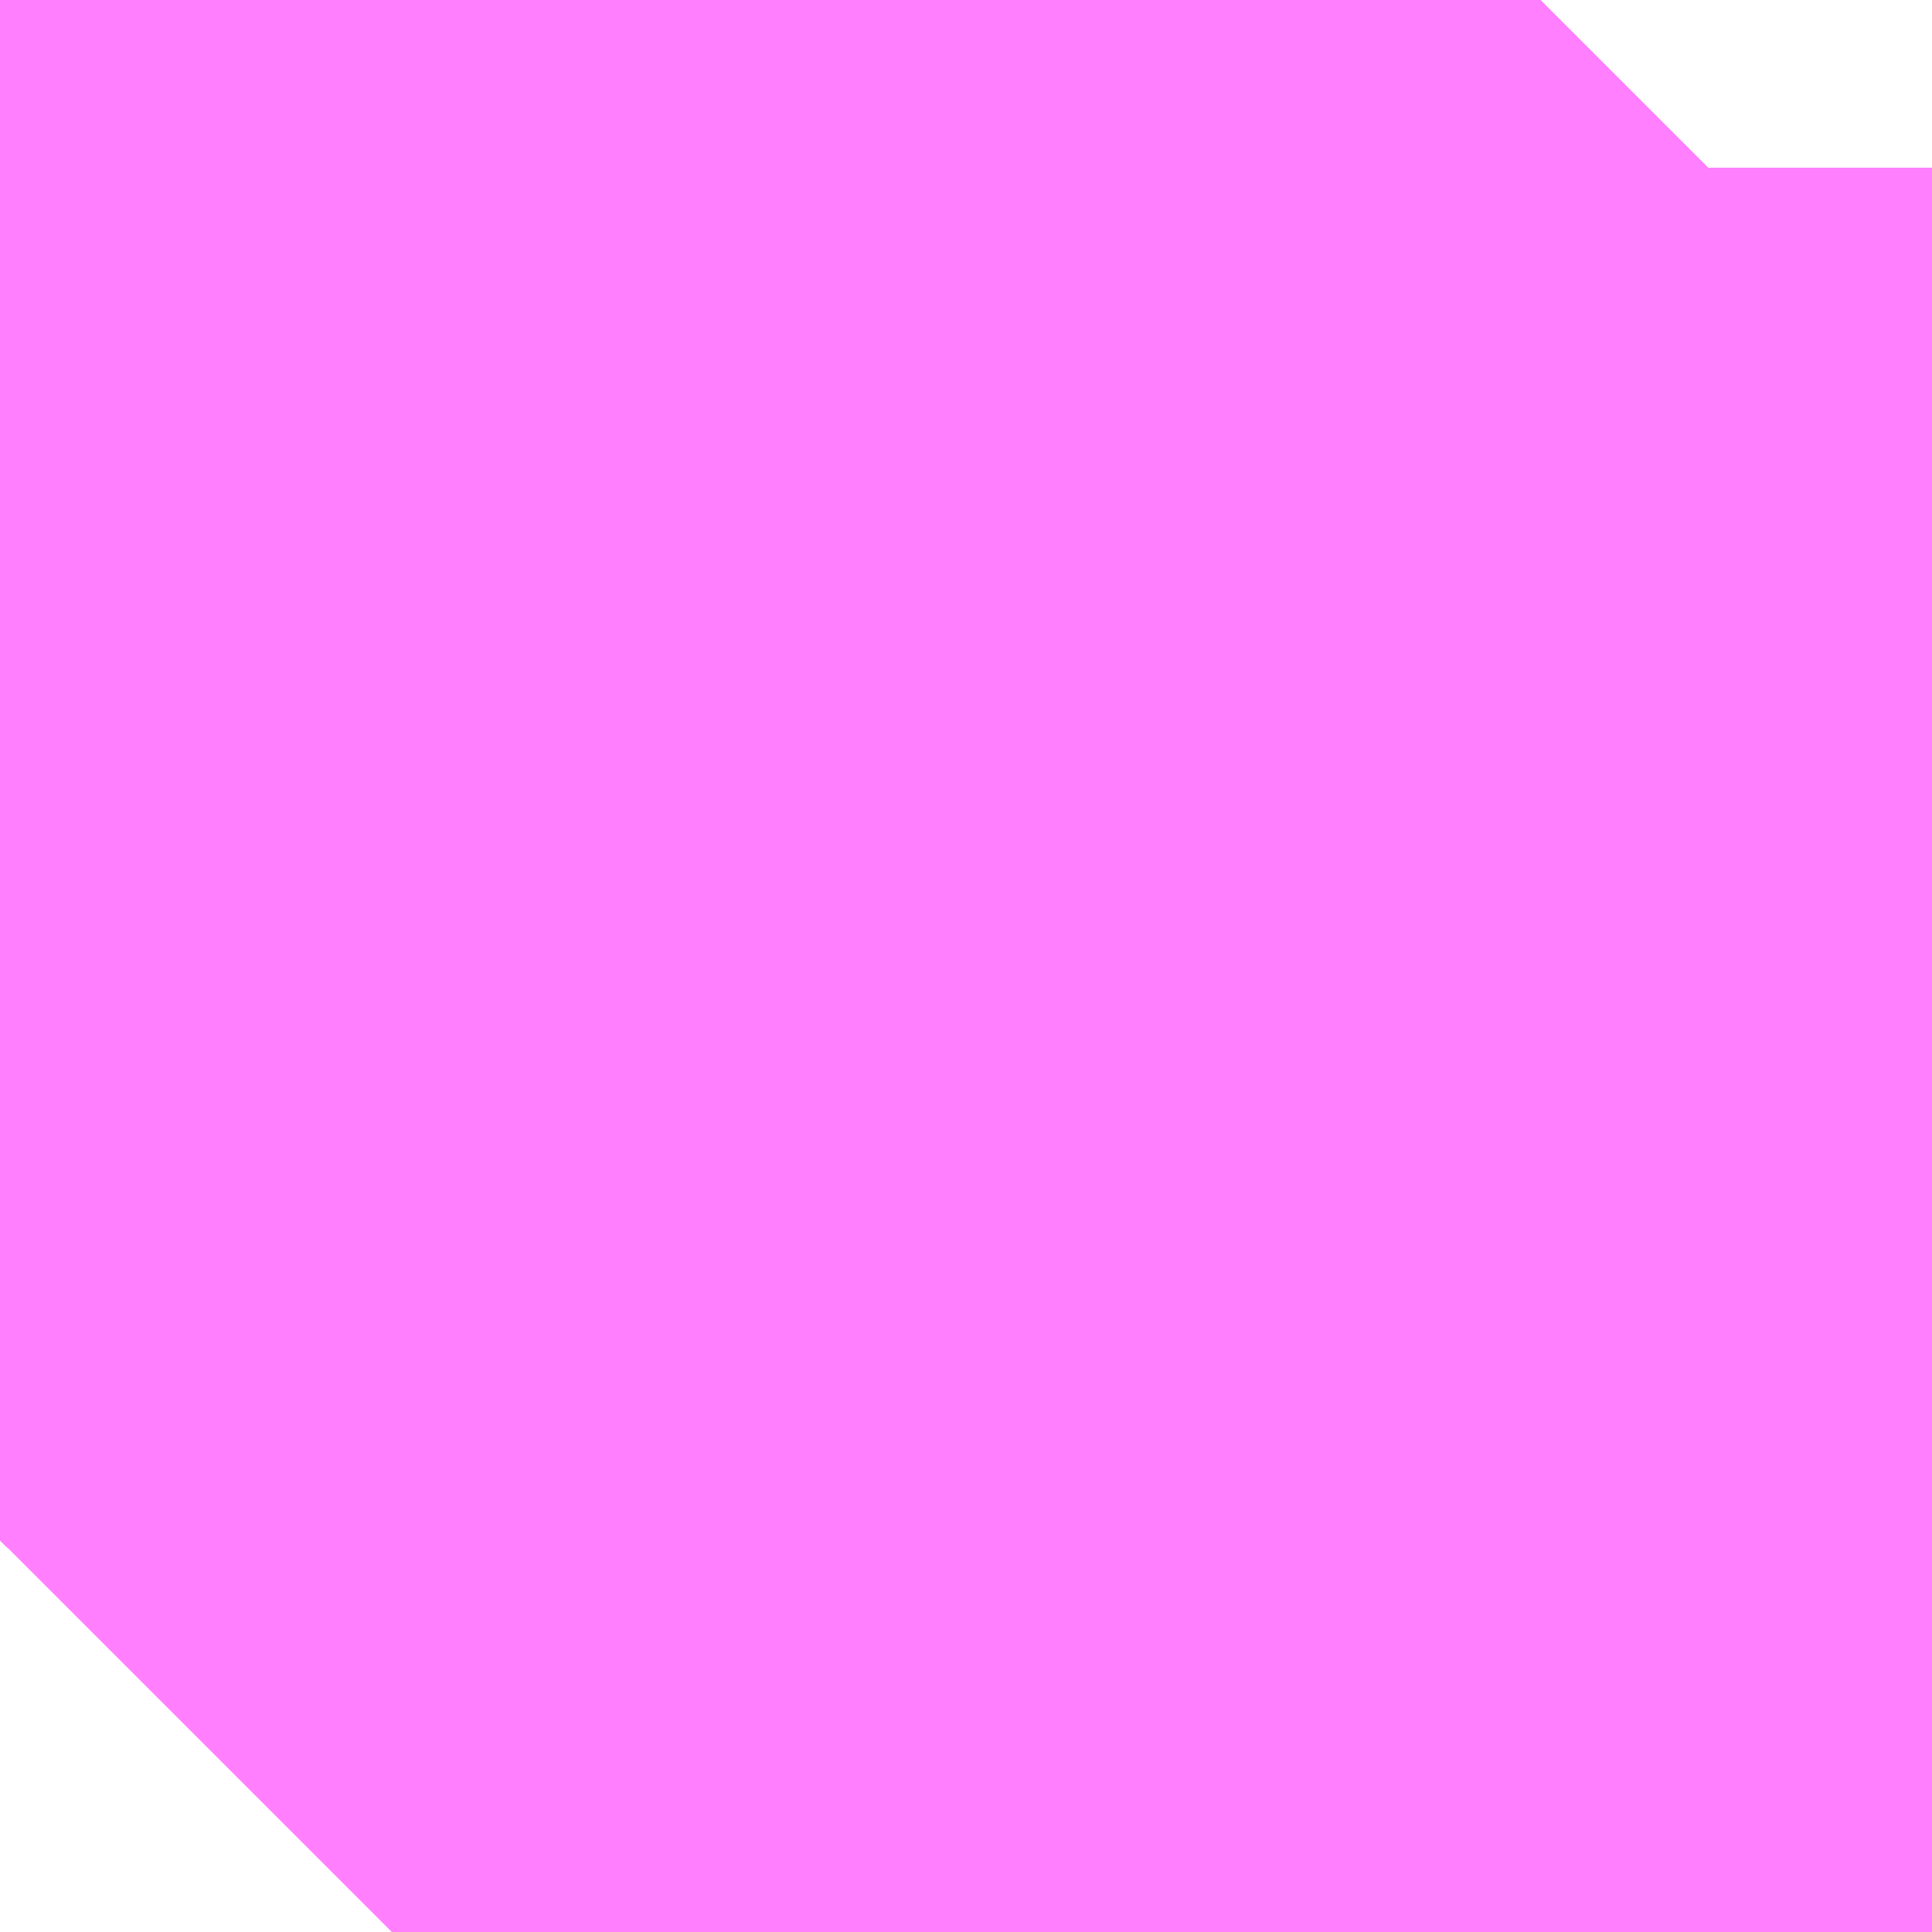<?xml version="1.0" encoding="UTF-8"?>
<svg  xmlns="http://www.w3.org/2000/svg" xmlns:xlink="http://www.w3.org/1999/xlink" xmlns:go="http://purl.org/svgmap/profile" property="N07_001,N07_002,N07_003,N07_004,N07_005,N07_006,N07_007" viewBox="14095.184 -3863.136 0.069 0.069" go:dataArea="14095.184326171875 -3863.1362915039062 0.06866455078125 0.06866455078125" >
<globalCoordinateSystem srsName="http://purl.org/crs/84" transform="matrix(100.0,0.0,0.0,-100.0,0.0,0.0)" />
<defs>
 <g id="p0" >
  <circle cx="0.0" cy="0.0" r="3" stroke="green" stroke-width="0.75" vector-effect="non-scaling-stroke" />
 </g>
</defs>
<g fill="none" fill-rule="evenodd" stroke="#FF00FF" stroke-width="0.75" opacity="0.5" vector-effect="non-scaling-stroke" stroke-linejoin="bevel" >
<path content="1,JRバス東北（株）,うみねこ号,1.0,1.0,1.0," xlink:title="1" d="M14095.184,-3863.081L14095.2,-3863.098L14095.213,-3863.111L14095.213,-3863.111L14095.213,-3863.111L14095.213,-3863.111L14095.213,-3863.111L14095.213,-3863.111L14095.213,-3863.111L14095.213,-3863.111L14095.213,-3863.111L14095.213,-3863.111L14095.213,-3863.111L14095.214,-3863.111L14095.214,-3863.111L14095.227,-3863.124L14095.227,-3863.124L14095.228,-3863.126L14095.229,-3863.126L14095.229,-3863.126L14095.229,-3863.126L14095.229,-3863.126L14095.229,-3863.126L14095.229,-3863.126L14095.229,-3863.126L14095.229,-3863.126L14095.229,-3863.126L14095.229,-3863.126L14095.229,-3863.126L14095.229,-3863.127L14095.23,-3863.127L14095.23,-3863.127L14095.23,-3863.127L14095.23,-3863.127L14095.23,-3863.127L14095.23,-3863.127L14095.23,-3863.127L14095.23,-3863.127L14095.232,-3863.129L14095.232,-3863.129L14095.232,-3863.13L14095.233,-3863.13L14095.233,-3863.13L14095.234,-3863.131L14095.239,-3863.136"/>
<path content="1,JRバス東北（株）,けんじライナー号,1.0,1.0,1.0," xlink:title="1" d="M14095.184,-3863.081L14095.2,-3863.098L14095.213,-3863.111L14095.213,-3863.111L14095.213,-3863.111L14095.213,-3863.111L14095.213,-3863.111L14095.213,-3863.111L14095.213,-3863.111L14095.213,-3863.111L14095.213,-3863.111L14095.213,-3863.111L14095.213,-3863.111L14095.214,-3863.111L14095.214,-3863.111L14095.227,-3863.124L14095.227,-3863.124L14095.228,-3863.126L14095.229,-3863.126L14095.229,-3863.126L14095.229,-3863.126L14095.229,-3863.126L14095.229,-3863.126L14095.229,-3863.126L14095.229,-3863.126L14095.229,-3863.126L14095.229,-3863.126L14095.229,-3863.126L14095.229,-3863.126L14095.229,-3863.127L14095.23,-3863.127L14095.23,-3863.127L14095.23,-3863.127L14095.23,-3863.127L14095.23,-3863.127L14095.23,-3863.127L14095.23,-3863.127L14095.23,-3863.127L14095.232,-3863.129L14095.232,-3863.129L14095.232,-3863.13L14095.233,-3863.13L14095.233,-3863.13L14095.234,-3863.131L14095.239,-3863.136"/>
<path content="1,JRバス東北（株）,アーバン号,3.2,4.0,4.0," xlink:title="1" d="M14095.184,-3863.081L14095.2,-3863.098L14095.213,-3863.111L14095.213,-3863.111L14095.213,-3863.111L14095.213,-3863.111L14095.213,-3863.111L14095.213,-3863.111L14095.213,-3863.111L14095.213,-3863.111L14095.213,-3863.111L14095.213,-3863.111L14095.213,-3863.111L14095.214,-3863.111L14095.214,-3863.111L14095.227,-3863.124L14095.227,-3863.124L14095.228,-3863.126L14095.229,-3863.126L14095.229,-3863.126L14095.229,-3863.126L14095.229,-3863.126L14095.229,-3863.126L14095.229,-3863.126L14095.229,-3863.126L14095.229,-3863.126L14095.229,-3863.126L14095.229,-3863.126L14095.229,-3863.126L14095.229,-3863.127L14095.23,-3863.127L14095.23,-3863.127L14095.23,-3863.127L14095.23,-3863.127L14095.23,-3863.127L14095.23,-3863.127L14095.23,-3863.127L14095.23,-3863.127L14095.232,-3863.129L14095.232,-3863.129L14095.232,-3863.13L14095.233,-3863.13L14095.233,-3863.13L14095.234,-3863.131L14095.239,-3863.136"/>
<path content="1,JRバス東北（株）,キャッスル号,3.0,3.0,3.0," xlink:title="1" d="M14095.184,-3863.081L14095.2,-3863.098L14095.213,-3863.111L14095.213,-3863.111L14095.213,-3863.111L14095.213,-3863.111L14095.213,-3863.111L14095.213,-3863.111L14095.213,-3863.111L14095.213,-3863.111L14095.213,-3863.111L14095.213,-3863.111L14095.213,-3863.111L14095.214,-3863.111L14095.214,-3863.111L14095.227,-3863.124L14095.227,-3863.124L14095.228,-3863.126L14095.229,-3863.126L14095.229,-3863.126L14095.229,-3863.126L14095.229,-3863.126L14095.229,-3863.126L14095.229,-3863.126L14095.229,-3863.126L14095.229,-3863.126L14095.229,-3863.126L14095.229,-3863.126L14095.229,-3863.126L14095.229,-3863.127L14095.23,-3863.127L14095.23,-3863.127L14095.23,-3863.127L14095.23,-3863.127L14095.23,-3863.127L14095.23,-3863.127L14095.23,-3863.127L14095.23,-3863.127L14095.232,-3863.129L14095.232,-3863.129L14095.232,-3863.13L14095.233,-3863.13L14095.233,-3863.13L14095.234,-3863.131L14095.239,-3863.136"/>
<path content="1,JRバス東北（株）,グリーンライナー号,2.0,2.0,2.0," xlink:title="1" d="M14095.184,-3863.081L14095.2,-3863.098L14095.213,-3863.111L14095.213,-3863.111L14095.213,-3863.111L14095.213,-3863.111L14095.213,-3863.111L14095.213,-3863.111L14095.213,-3863.111L14095.213,-3863.111L14095.213,-3863.111L14095.213,-3863.111L14095.213,-3863.111L14095.214,-3863.111L14095.214,-3863.111L14095.227,-3863.124L14095.227,-3863.124L14095.228,-3863.126L14095.229,-3863.126L14095.229,-3863.126L14095.229,-3863.126L14095.229,-3863.126L14095.229,-3863.126L14095.229,-3863.126L14095.229,-3863.126L14095.229,-3863.126L14095.229,-3863.126L14095.229,-3863.126L14095.229,-3863.126L14095.229,-3863.127L14095.23,-3863.127L14095.23,-3863.127L14095.23,-3863.127L14095.23,-3863.127L14095.23,-3863.127L14095.23,-3863.127L14095.23,-3863.127L14095.23,-3863.127L14095.232,-3863.129L14095.232,-3863.129L14095.232,-3863.13L14095.233,-3863.13L14095.233,-3863.13L14095.234,-3863.131L14095.239,-3863.136"/>
<path content="1,JRバス東北（株）,ドリーム盛岡・らくちん号,2.2,3.0,3.0," xlink:title="1" d="M14095.184,-3863.081L14095.201,-3863.098L14095.213,-3863.111L14095.213,-3863.111L14095.213,-3863.111L14095.213,-3863.111L14095.213,-3863.111L14095.213,-3863.111L14095.213,-3863.111L14095.213,-3863.111L14095.213,-3863.111L14095.213,-3863.111L14095.213,-3863.111L14095.214,-3863.111L14095.214,-3863.111L14095.214,-3863.111L14095.215,-3863.112L14095.215,-3863.112L14095.215,-3863.112L14095.216,-3863.114L14095.217,-3863.115L14095.219,-3863.116L14095.221,-3863.118L14095.227,-3863.124L14095.232,-3863.129L14095.232,-3863.13L14095.233,-3863.13L14095.233,-3863.13L14095.233,-3863.13L14095.234,-3863.131L14095.234,-3863.131L14095.234,-3863.131L14095.234,-3863.131L14095.234,-3863.131L14095.234,-3863.131L14095.234,-3863.131L14095.234,-3863.131L14095.234,-3863.131L14095.235,-3863.132L14095.239,-3863.136"/>
<path content="1,JRバス東北（株）,ドリーム秋田・横浜号,1.0,1.0,1.0," xlink:title="1" d="M14095.239,-3863.136L14095.234,-3863.131L14095.233,-3863.13L14095.233,-3863.13L14095.232,-3863.13L14095.232,-3863.129L14095.232,-3863.129L14095.23,-3863.127L14095.23,-3863.127L14095.23,-3863.127L14095.23,-3863.127L14095.23,-3863.127L14095.23,-3863.127L14095.23,-3863.127L14095.23,-3863.127L14095.229,-3863.127L14095.229,-3863.126L14095.229,-3863.126L14095.229,-3863.126L14095.229,-3863.126L14095.229,-3863.126L14095.229,-3863.126L14095.229,-3863.126L14095.229,-3863.126L14095.229,-3863.126L14095.229,-3863.126L14095.229,-3863.126L14095.228,-3863.126L14095.227,-3863.124L14095.227,-3863.124L14095.214,-3863.111L14095.214,-3863.111L14095.213,-3863.111L14095.213,-3863.111L14095.213,-3863.111L14095.213,-3863.111L14095.213,-3863.111L14095.213,-3863.111L14095.213,-3863.111L14095.213,-3863.111L14095.213,-3863.111L14095.213,-3863.111L14095.213,-3863.111L14095.2,-3863.098L14095.184,-3863.081"/>
<path content="1,JRバス東北（株）,ブルーシティ号,1.5,1.5,1.5," xlink:title="1" d="M14095.184,-3863.081L14095.2,-3863.098L14095.213,-3863.111L14095.213,-3863.111L14095.213,-3863.111L14095.213,-3863.111L14095.213,-3863.111L14095.213,-3863.111L14095.213,-3863.111L14095.213,-3863.111L14095.213,-3863.111L14095.213,-3863.111L14095.213,-3863.111L14095.214,-3863.111L14095.214,-3863.111L14095.227,-3863.124L14095.227,-3863.124L14095.228,-3863.126L14095.229,-3863.126L14095.229,-3863.126L14095.229,-3863.126L14095.229,-3863.126L14095.229,-3863.126L14095.229,-3863.126L14095.229,-3863.126L14095.229,-3863.126L14095.229,-3863.126L14095.229,-3863.126L14095.229,-3863.126L14095.229,-3863.127L14095.23,-3863.127L14095.23,-3863.127L14095.23,-3863.127L14095.23,-3863.127L14095.23,-3863.127L14095.23,-3863.127L14095.23,-3863.127L14095.23,-3863.127L14095.232,-3863.129L14095.232,-3863.129L14095.232,-3863.13L14095.233,-3863.13L14095.233,-3863.13L14095.234,-3863.131L14095.239,-3863.136"/>
<path content="1,JRバス東北（株）,ラ・フォーレ号,1.0,1.0,1.0," xlink:title="1" d="M14095.184,-3863.081L14095.201,-3863.098L14095.213,-3863.111L14095.213,-3863.111L14095.213,-3863.111L14095.213,-3863.111L14095.213,-3863.111L14095.213,-3863.111L14095.213,-3863.111L14095.213,-3863.111L14095.213,-3863.111L14095.213,-3863.111L14095.213,-3863.111L14095.214,-3863.111L14095.214,-3863.111L14095.214,-3863.111L14095.215,-3863.112L14095.215,-3863.112L14095.215,-3863.112L14095.216,-3863.114L14095.217,-3863.115L14095.219,-3863.116L14095.221,-3863.118L14095.227,-3863.124L14095.232,-3863.129L14095.232,-3863.13L14095.233,-3863.13L14095.233,-3863.13L14095.233,-3863.13L14095.234,-3863.131L14095.234,-3863.131L14095.234,-3863.131L14095.234,-3863.131L14095.234,-3863.131L14095.234,-3863.131L14095.234,-3863.131L14095.234,-3863.131L14095.234,-3863.131L14095.235,-3863.132L14095.239,-3863.136"/>
<path content="1,JRバス東北（株）,仙台～大館線,1.0,1.0,1.0," xlink:title="1" d="M14095.184,-3863.081L14095.2,-3863.098L14095.208,-3863.105L14095.208,-3863.106L14095.208,-3863.106L14095.213,-3863.111L14095.213,-3863.111L14095.213,-3863.111L14095.213,-3863.111L14095.213,-3863.111L14095.213,-3863.111L14095.213,-3863.111L14095.213,-3863.111L14095.213,-3863.111L14095.213,-3863.111L14095.213,-3863.111L14095.214,-3863.111L14095.214,-3863.111L14095.214,-3863.111L14095.215,-3863.112L14095.215,-3863.112L14095.215,-3863.112L14095.216,-3863.114L14095.217,-3863.115L14095.219,-3863.116L14095.221,-3863.118L14095.226,-3863.123L14095.227,-3863.124L14095.227,-3863.124L14095.227,-3863.124L14095.227,-3863.124L14095.227,-3863.124L14095.228,-3863.126L14095.229,-3863.126L14095.229,-3863.126L14095.229,-3863.126L14095.229,-3863.126L14095.229,-3863.126L14095.229,-3863.126L14095.229,-3863.126L14095.229,-3863.126L14095.229,-3863.126L14095.229,-3863.126L14095.229,-3863.126L14095.229,-3863.127L14095.23,-3863.127L14095.23,-3863.127L14095.23,-3863.127L14095.23,-3863.127L14095.23,-3863.127L14095.23,-3863.127L14095.23,-3863.127L14095.23,-3863.127L14095.232,-3863.13L14095.233,-3863.13L14095.233,-3863.13L14095.233,-3863.13L14095.234,-3863.131L14095.234,-3863.131L14095.234,-3863.131L14095.234,-3863.131L14095.234,-3863.131L14095.234,-3863.131L14095.234,-3863.131L14095.234,-3863.131L14095.234,-3863.131L14095.235,-3863.132L14095.239,-3863.136"/>
<path content="1,JRバス東北（株）,仙台～江刺・水沢線,2.0,2.0,2.0," xlink:title="1" d="M14095.184,-3863.081L14095.2,-3863.098L14095.213,-3863.111L14095.213,-3863.111L14095.213,-3863.111L14095.213,-3863.111L14095.213,-3863.111L14095.213,-3863.111L14095.213,-3863.111L14095.213,-3863.111L14095.213,-3863.111L14095.213,-3863.111L14095.213,-3863.111L14095.214,-3863.111L14095.214,-3863.111L14095.227,-3863.124L14095.227,-3863.124L14095.228,-3863.126L14095.229,-3863.126L14095.229,-3863.126L14095.229,-3863.126L14095.229,-3863.126L14095.229,-3863.126L14095.229,-3863.126L14095.229,-3863.126L14095.229,-3863.126L14095.229,-3863.126L14095.229,-3863.126L14095.229,-3863.126L14095.229,-3863.127L14095.23,-3863.127L14095.23,-3863.127L14095.23,-3863.127L14095.23,-3863.127L14095.23,-3863.127L14095.23,-3863.127L14095.23,-3863.127L14095.23,-3863.127L14095.232,-3863.129L14095.232,-3863.129L14095.232,-3863.13L14095.233,-3863.13L14095.233,-3863.13L14095.234,-3863.131L14095.239,-3863.136"/>
<path content="1,JRバス東北（株）,仙秋号,2.0,2.0,2.0," xlink:title="1" d="M14095.184,-3863.081L14095.2,-3863.098L14095.213,-3863.111L14095.213,-3863.111L14095.213,-3863.111L14095.213,-3863.111L14095.213,-3863.111L14095.213,-3863.111L14095.213,-3863.111L14095.213,-3863.111L14095.213,-3863.111L14095.213,-3863.111L14095.213,-3863.111L14095.214,-3863.111L14095.214,-3863.111L14095.227,-3863.124L14095.227,-3863.124L14095.228,-3863.126L14095.229,-3863.126L14095.229,-3863.126L14095.229,-3863.126L14095.229,-3863.126L14095.229,-3863.126L14095.229,-3863.126L14095.229,-3863.126L14095.229,-3863.126L14095.229,-3863.126L14095.229,-3863.126L14095.229,-3863.126L14095.229,-3863.127L14095.23,-3863.127L14095.23,-3863.127L14095.23,-3863.127L14095.23,-3863.127L14095.23,-3863.127L14095.23,-3863.127L14095.23,-3863.127L14095.23,-3863.127L14095.232,-3863.129L14095.232,-3863.129L14095.232,-3863.13L14095.233,-3863.13L14095.233,-3863.13L14095.234,-3863.131L14095.239,-3863.136"/>
<path content="1,JRバス関東（株）,ドリーム盛岡号,2.2,3.0,3.0," xlink:title="1" d="M14095.184,-3863.081L14095.2,-3863.098L14095.213,-3863.111L14095.213,-3863.111L14095.213,-3863.111L14095.213,-3863.111L14095.213,-3863.111L14095.213,-3863.111L14095.213,-3863.111L14095.213,-3863.111L14095.213,-3863.111L14095.213,-3863.111L14095.213,-3863.111L14095.214,-3863.111L14095.214,-3863.111L14095.227,-3863.124L14095.227,-3863.124L14095.228,-3863.126L14095.229,-3863.126L14095.229,-3863.126L14095.229,-3863.126L14095.229,-3863.126L14095.229,-3863.126L14095.229,-3863.126L14095.229,-3863.126L14095.229,-3863.126L14095.229,-3863.126L14095.229,-3863.126L14095.229,-3863.126L14095.229,-3863.127L14095.23,-3863.127L14095.23,-3863.127L14095.23,-3863.127L14095.23,-3863.127L14095.23,-3863.127L14095.23,-3863.127L14095.23,-3863.127L14095.23,-3863.127L14095.232,-3863.129L14095.232,-3863.129L14095.232,-3863.13L14095.233,-3863.13L14095.233,-3863.13L14095.234,-3863.131L14095.239,-3863.136"/>
<path content="1,京浜急行バス（株）,ノクターン号,3.4,4.0,4.0," xlink:title="1" d="M14095.184,-3863.081L14095.2,-3863.098L14095.213,-3863.111L14095.213,-3863.111L14095.213,-3863.111L14095.213,-3863.111L14095.213,-3863.111L14095.213,-3863.111L14095.213,-3863.111L14095.213,-3863.111L14095.213,-3863.111L14095.213,-3863.111L14095.213,-3863.111L14095.214,-3863.111L14095.214,-3863.111L14095.227,-3863.124L14095.227,-3863.124L14095.228,-3863.126L14095.229,-3863.126L14095.229,-3863.126L14095.229,-3863.126L14095.229,-3863.126L14095.229,-3863.126L14095.229,-3863.126L14095.229,-3863.126L14095.229,-3863.126L14095.229,-3863.126L14095.229,-3863.126L14095.229,-3863.126L14095.229,-3863.127L14095.23,-3863.127L14095.23,-3863.127L14095.23,-3863.127L14095.23,-3863.127L14095.23,-3863.127L14095.23,-3863.127L14095.23,-3863.127L14095.23,-3863.127L14095.232,-3863.129L14095.232,-3863.129L14095.232,-3863.13L14095.233,-3863.13L14095.233,-3863.13L14095.234,-3863.131L14095.239,-3863.136"/>
<path content="1,京浜急行バス（株）,ビーム号,1.0,1.0,1.0," xlink:title="1" d="M14095.239,-3863.136L14095.234,-3863.131L14095.233,-3863.13L14095.233,-3863.13L14095.232,-3863.13L14095.232,-3863.129L14095.232,-3863.129L14095.23,-3863.127L14095.23,-3863.127L14095.23,-3863.127L14095.23,-3863.127L14095.23,-3863.127L14095.23,-3863.127L14095.23,-3863.127L14095.23,-3863.127L14095.229,-3863.127L14095.229,-3863.126L14095.229,-3863.126L14095.229,-3863.126L14095.229,-3863.126L14095.229,-3863.126L14095.229,-3863.126L14095.229,-3863.126L14095.229,-3863.126L14095.229,-3863.126L14095.229,-3863.126L14095.229,-3863.126L14095.228,-3863.126L14095.227,-3863.124L14095.227,-3863.124L14095.214,-3863.111L14095.214,-3863.111L14095.213,-3863.111L14095.213,-3863.111L14095.213,-3863.111L14095.213,-3863.111L14095.213,-3863.111L14095.213,-3863.111L14095.213,-3863.111L14095.213,-3863.111L14095.213,-3863.111L14095.213,-3863.111L14095.213,-3863.111L14095.2,-3863.098L14095.184,-3863.081"/>
<path content="1,十和田観光電鉄（株）,うみねこ号,4.0,4.0,4.0," xlink:title="1" d="M14095.239,-3863.136L14095.235,-3863.132L14095.234,-3863.131L14095.234,-3863.131L14095.234,-3863.131L14095.234,-3863.131L14095.234,-3863.131L14095.234,-3863.131L14095.234,-3863.131L14095.234,-3863.131L14095.233,-3863.13L14095.233,-3863.13L14095.233,-3863.13L14095.233,-3863.13L14095.232,-3863.13L14095.23,-3863.127L14095.23,-3863.127L14095.23,-3863.127L14095.23,-3863.127L14095.23,-3863.127L14095.23,-3863.127L14095.23,-3863.127L14095.23,-3863.127L14095.229,-3863.127L14095.229,-3863.126L14095.229,-3863.126L14095.229,-3863.126L14095.229,-3863.126L14095.229,-3863.126L14095.229,-3863.126L14095.229,-3863.126L14095.229,-3863.126L14095.229,-3863.126L14095.229,-3863.126L14095.229,-3863.126L14095.228,-3863.126L14095.227,-3863.124L14095.227,-3863.124L14095.227,-3863.124L14095.227,-3863.124L14095.227,-3863.124L14095.226,-3863.123L14095.221,-3863.118L14095.219,-3863.116L14095.217,-3863.115L14095.216,-3863.114L14095.215,-3863.112L14095.215,-3863.112L14095.215,-3863.112L14095.214,-3863.111L14095.214,-3863.111L14095.214,-3863.111L14095.213,-3863.111L14095.213,-3863.111L14095.213,-3863.111L14095.213,-3863.111L14095.213,-3863.111L14095.213,-3863.111L14095.213,-3863.111L14095.213,-3863.111L14095.213,-3863.111L14095.213,-3863.111L14095.213,-3863.111L14095.208,-3863.106L14095.208,-3863.106L14095.208,-3863.105L14095.2,-3863.098L14095.184,-3863.081"/>
<path content="1,十和田観光電鉄（株）,シリウス号,1.0,1.0,1.0," xlink:title="1" d="M14095.239,-3863.136L14095.235,-3863.132L14095.234,-3863.131L14095.234,-3863.131L14095.234,-3863.131L14095.234,-3863.131L14095.234,-3863.131L14095.234,-3863.131L14095.234,-3863.131L14095.234,-3863.131L14095.233,-3863.13L14095.233,-3863.13L14095.233,-3863.13L14095.233,-3863.13L14095.232,-3863.13L14095.23,-3863.127L14095.23,-3863.127L14095.23,-3863.127L14095.23,-3863.127L14095.23,-3863.127L14095.23,-3863.127L14095.23,-3863.127L14095.23,-3863.127L14095.229,-3863.127L14095.229,-3863.126L14095.229,-3863.126L14095.229,-3863.126L14095.229,-3863.126L14095.229,-3863.126L14095.229,-3863.126L14095.229,-3863.126L14095.229,-3863.126L14095.229,-3863.126L14095.229,-3863.126L14095.229,-3863.126L14095.228,-3863.126L14095.227,-3863.124L14095.227,-3863.124L14095.227,-3863.124L14095.227,-3863.124L14095.227,-3863.124L14095.226,-3863.123L14095.221,-3863.118L14095.219,-3863.116L14095.217,-3863.115L14095.216,-3863.114L14095.215,-3863.112L14095.215,-3863.112L14095.215,-3863.112L14095.214,-3863.111L14095.214,-3863.111L14095.214,-3863.111L14095.213,-3863.111L14095.213,-3863.111L14095.213,-3863.111L14095.213,-3863.111L14095.213,-3863.111L14095.213,-3863.111L14095.213,-3863.111L14095.213,-3863.111L14095.213,-3863.111L14095.213,-3863.111L14095.213,-3863.111L14095.2,-3863.098L14095.184,-3863.081"/>
<path content="1,十和田観光電鉄（株）,ブルーシティー号,6.0,6.0,6.0," xlink:title="1" d="M14095.239,-3863.136L14095.235,-3863.132L14095.234,-3863.131L14095.234,-3863.131L14095.234,-3863.131L14095.234,-3863.131L14095.234,-3863.131L14095.234,-3863.131L14095.234,-3863.131L14095.234,-3863.131L14095.233,-3863.13L14095.233,-3863.13L14095.233,-3863.13L14095.233,-3863.13L14095.232,-3863.13L14095.23,-3863.127L14095.23,-3863.127L14095.23,-3863.127L14095.23,-3863.127L14095.23,-3863.127L14095.23,-3863.127L14095.23,-3863.127L14095.23,-3863.127L14095.229,-3863.127L14095.229,-3863.126L14095.229,-3863.126L14095.229,-3863.126L14095.229,-3863.126L14095.229,-3863.126L14095.229,-3863.126L14095.229,-3863.126L14095.229,-3863.126L14095.229,-3863.126L14095.229,-3863.126L14095.229,-3863.126L14095.228,-3863.126L14095.227,-3863.124L14095.227,-3863.124L14095.227,-3863.124L14095.227,-3863.124L14095.227,-3863.124L14095.226,-3863.123L14095.221,-3863.118L14095.219,-3863.116L14095.217,-3863.115L14095.216,-3863.114L14095.215,-3863.112L14095.215,-3863.112L14095.215,-3863.112L14095.214,-3863.111L14095.214,-3863.111L14095.214,-3863.111L14095.213,-3863.111L14095.213,-3863.111L14095.213,-3863.111L14095.213,-3863.111L14095.213,-3863.111L14095.213,-3863.111L14095.213,-3863.111L14095.213,-3863.111L14095.213,-3863.111L14095.213,-3863.111L14095.213,-3863.111L14095.208,-3863.106L14095.208,-3863.106L14095.208,-3863.105L14095.2,-3863.098L14095.184,-3863.081"/>
<path content="1,南部バス（株）,うみねこ号　仙台→八戸,4.0,4.0,4.0," xlink:title="1" d="M14095.184,-3863.081L14095.2,-3863.098L14095.208,-3863.105L14095.208,-3863.106L14095.208,-3863.106L14095.213,-3863.111L14095.213,-3863.111L14095.213,-3863.111L14095.213,-3863.111L14095.213,-3863.111L14095.213,-3863.111L14095.213,-3863.111L14095.213,-3863.111L14095.213,-3863.111L14095.213,-3863.111L14095.213,-3863.111L14095.214,-3863.111L14095.214,-3863.111L14095.214,-3863.111L14095.215,-3863.112L14095.215,-3863.112L14095.215,-3863.112L14095.216,-3863.114L14095.217,-3863.115L14095.219,-3863.116L14095.221,-3863.118L14095.226,-3863.123L14095.227,-3863.124L14095.227,-3863.124L14095.227,-3863.124L14095.227,-3863.124L14095.227,-3863.124L14095.228,-3863.126L14095.229,-3863.126L14095.229,-3863.126L14095.229,-3863.126L14095.229,-3863.126L14095.229,-3863.126L14095.229,-3863.126L14095.229,-3863.126L14095.229,-3863.126L14095.229,-3863.126L14095.229,-3863.126L14095.229,-3863.126L14095.229,-3863.127L14095.23,-3863.127L14095.23,-3863.127L14095.23,-3863.127L14095.23,-3863.127L14095.23,-3863.127L14095.23,-3863.127L14095.23,-3863.127L14095.23,-3863.127L14095.232,-3863.13L14095.233,-3863.13L14095.233,-3863.13L14095.233,-3863.13L14095.233,-3863.13L14095.234,-3863.131L14095.234,-3863.131L14095.234,-3863.131L14095.234,-3863.131L14095.234,-3863.131L14095.234,-3863.131L14095.234,-3863.131L14095.234,-3863.131L14095.235,-3863.132L14095.239,-3863.136"/>
<path content="1,南部バス（株）,うみねこ号　八戸→仙台,4.0,4.0,4.0," xlink:title="1" d="M14095.239,-3863.136L14095.235,-3863.132L14095.234,-3863.131L14095.234,-3863.131L14095.234,-3863.131L14095.234,-3863.131L14095.234,-3863.131L14095.234,-3863.131L14095.234,-3863.131L14095.234,-3863.131L14095.233,-3863.13L14095.233,-3863.13L14095.233,-3863.13L14095.233,-3863.13L14095.232,-3863.13L14095.23,-3863.127L14095.23,-3863.127L14095.23,-3863.127L14095.23,-3863.127L14095.23,-3863.127L14095.23,-3863.127L14095.23,-3863.127L14095.23,-3863.127L14095.229,-3863.127L14095.229,-3863.126L14095.229,-3863.126L14095.229,-3863.126L14095.229,-3863.126L14095.229,-3863.126L14095.229,-3863.126L14095.229,-3863.126L14095.229,-3863.126L14095.229,-3863.126L14095.229,-3863.126L14095.229,-3863.126L14095.228,-3863.126L14095.227,-3863.124L14095.227,-3863.124L14095.227,-3863.124L14095.227,-3863.124L14095.227,-3863.124L14095.226,-3863.123L14095.221,-3863.118L14095.219,-3863.116L14095.217,-3863.115L14095.216,-3863.114L14095.215,-3863.112L14095.215,-3863.112L14095.215,-3863.112L14095.214,-3863.111L14095.214,-3863.111L14095.214,-3863.111L14095.213,-3863.111L14095.213,-3863.111L14095.213,-3863.111L14095.213,-3863.111L14095.213,-3863.111L14095.213,-3863.111L14095.213,-3863.111L14095.213,-3863.111L14095.213,-3863.111L14095.213,-3863.111L14095.213,-3863.111L14095.2,-3863.098L14095.184,-3863.081"/>
<path content="1,国際興業（株）,けせんライナー,1.0,1.0,1.0," xlink:title="1" d="M14095.184,-3863.081L14095.2,-3863.098L14095.213,-3863.111L14095.213,-3863.111L14095.213,-3863.111L14095.213,-3863.111L14095.213,-3863.111L14095.213,-3863.111L14095.213,-3863.111L14095.213,-3863.111L14095.213,-3863.111L14095.213,-3863.111L14095.213,-3863.111L14095.214,-3863.111L14095.214,-3863.111L14095.227,-3863.124L14095.227,-3863.124L14095.228,-3863.126L14095.229,-3863.126L14095.229,-3863.126L14095.229,-3863.126L14095.229,-3863.126L14095.229,-3863.126L14095.229,-3863.126L14095.229,-3863.126L14095.229,-3863.126L14095.229,-3863.126L14095.229,-3863.126L14095.229,-3863.126L14095.229,-3863.127L14095.23,-3863.127L14095.23,-3863.127L14095.23,-3863.127L14095.23,-3863.127L14095.23,-3863.127L14095.23,-3863.127L14095.23,-3863.127L14095.23,-3863.127L14095.232,-3863.129L14095.232,-3863.129L14095.232,-3863.13L14095.233,-3863.13L14095.233,-3863.13L14095.234,-3863.131L14095.239,-3863.136"/>
<path content="1,国際興業（株）,イーハトープ号,1.0,1.0,1.0," xlink:title="1" d="M14095.184,-3863.081L14095.2,-3863.098L14095.213,-3863.111L14095.213,-3863.111L14095.213,-3863.111L14095.213,-3863.111L14095.213,-3863.111L14095.213,-3863.111L14095.213,-3863.111L14095.213,-3863.111L14095.213,-3863.111L14095.213,-3863.111L14095.213,-3863.111L14095.214,-3863.111L14095.214,-3863.111L14095.227,-3863.124L14095.227,-3863.124L14095.228,-3863.126L14095.229,-3863.126L14095.229,-3863.126L14095.229,-3863.126L14095.229,-3863.126L14095.229,-3863.126L14095.229,-3863.126L14095.229,-3863.126L14095.229,-3863.126L14095.229,-3863.126L14095.229,-3863.126L14095.229,-3863.126L14095.229,-3863.127L14095.23,-3863.127L14095.23,-3863.127L14095.23,-3863.127L14095.23,-3863.127L14095.23,-3863.127L14095.23,-3863.127L14095.23,-3863.127L14095.23,-3863.127L14095.232,-3863.129L14095.232,-3863.129L14095.232,-3863.13L14095.233,-3863.13L14095.233,-3863.13L14095.234,-3863.131L14095.239,-3863.136"/>
<path content="1,国際興業（株）,シリウス号,1.0,1.0,1.0," xlink:title="1" d="M14095.184,-3863.081L14095.2,-3863.098L14095.213,-3863.111L14095.213,-3863.111L14095.213,-3863.111L14095.213,-3863.111L14095.213,-3863.111L14095.213,-3863.111L14095.213,-3863.111L14095.213,-3863.111L14095.213,-3863.111L14095.213,-3863.111L14095.213,-3863.111L14095.214,-3863.111L14095.214,-3863.111L14095.227,-3863.124L14095.227,-3863.124L14095.228,-3863.126L14095.229,-3863.126L14095.229,-3863.126L14095.229,-3863.126L14095.229,-3863.126L14095.229,-3863.126L14095.229,-3863.126L14095.229,-3863.126L14095.229,-3863.126L14095.229,-3863.126L14095.229,-3863.126L14095.229,-3863.126L14095.229,-3863.127L14095.23,-3863.127L14095.23,-3863.127L14095.23,-3863.127L14095.23,-3863.127L14095.23,-3863.127L14095.23,-3863.127L14095.23,-3863.127L14095.23,-3863.127L14095.232,-3863.129L14095.232,-3863.129L14095.232,-3863.13L14095.233,-3863.13L14095.233,-3863.13L14095.234,-3863.131L14095.239,-3863.136"/>
<path content="1,国際興業（株）,ジュピター号,1.0,1.0,1.0," xlink:title="1" d="M14095.184,-3863.081L14095.2,-3863.098L14095.213,-3863.111L14095.213,-3863.111L14095.213,-3863.111L14095.213,-3863.111L14095.213,-3863.111L14095.213,-3863.111L14095.213,-3863.111L14095.213,-3863.111L14095.213,-3863.111L14095.213,-3863.111L14095.213,-3863.111L14095.214,-3863.111L14095.214,-3863.111L14095.227,-3863.124L14095.227,-3863.124L14095.228,-3863.126L14095.229,-3863.126L14095.229,-3863.126L14095.229,-3863.126L14095.229,-3863.126L14095.229,-3863.126L14095.229,-3863.126L14095.229,-3863.126L14095.229,-3863.126L14095.229,-3863.126L14095.229,-3863.126L14095.229,-3863.126L14095.229,-3863.127L14095.23,-3863.127L14095.23,-3863.127L14095.23,-3863.127L14095.23,-3863.127L14095.23,-3863.127L14095.23,-3863.127L14095.23,-3863.127L14095.23,-3863.127L14095.232,-3863.129L14095.232,-3863.129L14095.232,-3863.13L14095.233,-3863.13L14095.233,-3863.13L14095.234,-3863.131L14095.239,-3863.136"/>
<path content="1,国際興業（株）,ドリーム盛岡（らくちん）号,2.2,3.0,3.0," xlink:title="1" d="M14095.184,-3863.081L14095.2,-3863.098L14095.213,-3863.111L14095.213,-3863.111L14095.213,-3863.111L14095.213,-3863.111L14095.213,-3863.111L14095.213,-3863.111L14095.213,-3863.111L14095.213,-3863.111L14095.213,-3863.111L14095.213,-3863.111L14095.213,-3863.111L14095.214,-3863.111L14095.214,-3863.111L14095.227,-3863.124L14095.227,-3863.124L14095.228,-3863.126L14095.229,-3863.126L14095.229,-3863.126L14095.229,-3863.126L14095.229,-3863.126L14095.229,-3863.126L14095.229,-3863.126L14095.229,-3863.126L14095.229,-3863.126L14095.229,-3863.126L14095.229,-3863.126L14095.229,-3863.126L14095.229,-3863.127L14095.23,-3863.127L14095.23,-3863.127L14095.23,-3863.127L14095.23,-3863.127L14095.23,-3863.127L14095.23,-3863.127L14095.23,-3863.127L14095.23,-3863.127L14095.232,-3863.129L14095.232,-3863.129L14095.232,-3863.13L14095.233,-3863.13L14095.233,-3863.13L14095.234,-3863.131L14095.239,-3863.136"/>
<path content="1,国際興業（株）,遠野・釜石号,1.0,1.0,1.0," xlink:title="1" d="M14095.184,-3863.081L14095.2,-3863.098L14095.213,-3863.111L14095.213,-3863.111L14095.213,-3863.111L14095.213,-3863.111L14095.213,-3863.111L14095.213,-3863.111L14095.213,-3863.111L14095.213,-3863.111L14095.213,-3863.111L14095.213,-3863.111L14095.213,-3863.111L14095.214,-3863.111L14095.214,-3863.111L14095.227,-3863.124L14095.227,-3863.124L14095.228,-3863.126L14095.229,-3863.126L14095.229,-3863.126L14095.229,-3863.126L14095.229,-3863.126L14095.229,-3863.126L14095.229,-3863.126L14095.229,-3863.126L14095.229,-3863.126L14095.229,-3863.126L14095.229,-3863.126L14095.229,-3863.126L14095.229,-3863.127L14095.23,-3863.127L14095.23,-3863.127L14095.23,-3863.127L14095.23,-3863.127L14095.23,-3863.127L14095.23,-3863.127L14095.23,-3863.127L14095.23,-3863.127L14095.232,-3863.129L14095.232,-3863.129L14095.232,-3863.13L14095.233,-3863.13L14095.233,-3863.13L14095.234,-3863.131L14095.239,-3863.136"/>
<path content="1,宮城交通（株）,うみねこ,1.0,1.0,1.0," xlink:title="1" d="M14095.184,-3863.081L14095.2,-3863.098L14095.213,-3863.111L14095.213,-3863.111L14095.213,-3863.111L14095.213,-3863.111L14095.213,-3863.111L14095.213,-3863.111L14095.213,-3863.111L14095.213,-3863.111L14095.213,-3863.111L14095.213,-3863.111L14095.213,-3863.111L14095.214,-3863.111L14095.214,-3863.111L14095.214,-3863.111L14095.215,-3863.112L14095.215,-3863.112L14095.215,-3863.112L14095.216,-3863.114L14095.217,-3863.115L14095.219,-3863.116L14095.221,-3863.118L14095.226,-3863.123L14095.227,-3863.124L14095.227,-3863.124L14095.227,-3863.124L14095.227,-3863.124L14095.227,-3863.124L14095.228,-3863.126L14095.229,-3863.126L14095.229,-3863.126L14095.229,-3863.126L14095.229,-3863.126L14095.229,-3863.126L14095.229,-3863.126L14095.229,-3863.126L14095.229,-3863.126L14095.229,-3863.126L14095.229,-3863.126L14095.229,-3863.126L14095.229,-3863.127L14095.23,-3863.127L14095.23,-3863.127L14095.23,-3863.127L14095.23,-3863.127L14095.23,-3863.127L14095.23,-3863.127L14095.23,-3863.127L14095.23,-3863.127L14095.232,-3863.13L14095.233,-3863.13L14095.233,-3863.13L14095.233,-3863.13L14095.233,-3863.13L14095.234,-3863.131L14095.234,-3863.131L14095.234,-3863.131L14095.234,-3863.131L14095.234,-3863.131L14095.234,-3863.131L14095.234,-3863.131L14095.234,-3863.131L14095.235,-3863.132L14095.239,-3863.136"/>
<path content="1,宮城交通（株）,アーバン,3.2,4.0,4.0," xlink:title="1" d="M14095.184,-3863.081L14095.2,-3863.098L14095.213,-3863.111L14095.213,-3863.111L14095.213,-3863.111L14095.213,-3863.111L14095.213,-3863.111L14095.213,-3863.111L14095.213,-3863.111L14095.213,-3863.111L14095.213,-3863.111L14095.213,-3863.111L14095.213,-3863.111L14095.214,-3863.111L14095.214,-3863.111L14095.214,-3863.111L14095.215,-3863.112L14095.215,-3863.112L14095.215,-3863.112L14095.216,-3863.114L14095.217,-3863.115L14095.219,-3863.116L14095.221,-3863.118L14095.226,-3863.123L14095.227,-3863.124L14095.227,-3863.124L14095.227,-3863.124L14095.227,-3863.124L14095.227,-3863.124L14095.228,-3863.126L14095.229,-3863.126L14095.229,-3863.126L14095.229,-3863.126L14095.229,-3863.126L14095.229,-3863.126L14095.229,-3863.126L14095.229,-3863.126L14095.229,-3863.126L14095.229,-3863.126L14095.229,-3863.126L14095.229,-3863.126L14095.229,-3863.127L14095.23,-3863.127L14095.23,-3863.127L14095.23,-3863.127L14095.23,-3863.127L14095.23,-3863.127L14095.23,-3863.127L14095.23,-3863.127L14095.23,-3863.127L14095.232,-3863.13L14095.233,-3863.13L14095.233,-3863.13L14095.233,-3863.13L14095.233,-3863.13L14095.234,-3863.131L14095.234,-3863.131L14095.234,-3863.131L14095.234,-3863.131L14095.234,-3863.131L14095.234,-3863.131L14095.234,-3863.131L14095.234,-3863.131L14095.235,-3863.132L14095.239,-3863.136"/>
<path content="1,宮城交通（株）,キャッスル,3.0,3.0,3.0," xlink:title="1" d="M14095.184,-3863.081L14095.2,-3863.098L14095.213,-3863.111L14095.213,-3863.111L14095.213,-3863.111L14095.213,-3863.111L14095.213,-3863.111L14095.213,-3863.111L14095.213,-3863.111L14095.213,-3863.111L14095.213,-3863.111L14095.213,-3863.111L14095.213,-3863.111L14095.214,-3863.111L14095.214,-3863.111L14095.214,-3863.111L14095.215,-3863.112L14095.215,-3863.112L14095.215,-3863.112L14095.216,-3863.114L14095.217,-3863.115L14095.219,-3863.116L14095.221,-3863.118L14095.226,-3863.123L14095.227,-3863.124L14095.227,-3863.124L14095.227,-3863.124L14095.227,-3863.124L14095.227,-3863.124L14095.228,-3863.126L14095.229,-3863.126L14095.229,-3863.126L14095.229,-3863.126L14095.229,-3863.126L14095.229,-3863.126L14095.229,-3863.126L14095.229,-3863.126L14095.229,-3863.126L14095.229,-3863.126L14095.229,-3863.126L14095.229,-3863.126L14095.229,-3863.127L14095.23,-3863.127L14095.23,-3863.127L14095.23,-3863.127L14095.23,-3863.127L14095.23,-3863.127L14095.23,-3863.127L14095.23,-3863.127L14095.23,-3863.127L14095.232,-3863.13L14095.233,-3863.13L14095.233,-3863.13L14095.233,-3863.13L14095.233,-3863.13L14095.234,-3863.131L14095.234,-3863.131L14095.234,-3863.131L14095.234,-3863.131L14095.234,-3863.131L14095.234,-3863.131L14095.234,-3863.131L14095.234,-3863.131L14095.235,-3863.132L14095.239,-3863.136"/>
<path content="1,宮城交通（株）,ブルーシティ,1.5,1.5,1.5," xlink:title="1" d="M14095.184,-3863.081L14095.2,-3863.098L14095.213,-3863.111L14095.213,-3863.111L14095.213,-3863.111L14095.213,-3863.111L14095.213,-3863.111L14095.213,-3863.111L14095.213,-3863.111L14095.213,-3863.111L14095.213,-3863.111L14095.213,-3863.111L14095.213,-3863.111L14095.214,-3863.111L14095.214,-3863.111L14095.214,-3863.111L14095.215,-3863.112L14095.215,-3863.112L14095.215,-3863.112L14095.216,-3863.114L14095.217,-3863.115L14095.219,-3863.116L14095.221,-3863.118L14095.226,-3863.123L14095.227,-3863.124L14095.227,-3863.124L14095.227,-3863.124L14095.227,-3863.124L14095.227,-3863.124L14095.228,-3863.126L14095.229,-3863.126L14095.229,-3863.126L14095.229,-3863.126L14095.229,-3863.126L14095.229,-3863.126L14095.229,-3863.126L14095.229,-3863.126L14095.229,-3863.126L14095.229,-3863.126L14095.229,-3863.126L14095.229,-3863.126L14095.229,-3863.127L14095.23,-3863.127L14095.23,-3863.127L14095.23,-3863.127L14095.23,-3863.127L14095.23,-3863.127L14095.23,-3863.127L14095.23,-3863.127L14095.23,-3863.127L14095.232,-3863.13L14095.233,-3863.13L14095.233,-3863.13L14095.233,-3863.13L14095.233,-3863.13L14095.234,-3863.131L14095.234,-3863.131L14095.234,-3863.131L14095.234,-3863.131L14095.234,-3863.131L14095.234,-3863.131L14095.234,-3863.131L14095.234,-3863.131L14095.235,-3863.132L14095.239,-3863.136"/>
<path content="1,宮城交通（株）,仙台～佐沼線,8.0,8.0,8.0," xlink:title="1" d="M14095.184,-3863.081L14095.2,-3863.098L14095.208,-3863.105L14095.208,-3863.106L14095.208,-3863.106L14095.213,-3863.111L14095.213,-3863.111L14095.213,-3863.111L14095.213,-3863.111L14095.213,-3863.111L14095.213,-3863.111L14095.213,-3863.111L14095.213,-3863.111L14095.213,-3863.111L14095.214,-3863.111L14095.215,-3863.112L14095.215,-3863.112L14095.215,-3863.112L14095.216,-3863.114L14095.217,-3863.115L14095.219,-3863.116L14095.221,-3863.118L14095.226,-3863.123L14095.227,-3863.124L14095.227,-3863.124L14095.227,-3863.124L14095.227,-3863.124L14095.227,-3863.124L14095.228,-3863.126L14095.229,-3863.126L14095.229,-3863.126L14095.229,-3863.126L14095.229,-3863.126L14095.229,-3863.126L14095.229,-3863.126L14095.229,-3863.126L14095.229,-3863.126L14095.229,-3863.126L14095.229,-3863.126L14095.229,-3863.126L14095.229,-3863.127L14095.23,-3863.127L14095.23,-3863.127L14095.23,-3863.127L14095.23,-3863.127L14095.23,-3863.127L14095.23,-3863.127L14095.23,-3863.127L14095.23,-3863.127L14095.232,-3863.13L14095.233,-3863.13L14095.233,-3863.13L14095.233,-3863.13L14095.234,-3863.131L14095.234,-3863.131L14095.234,-3863.131L14095.234,-3863.131L14095.234,-3863.131L14095.234,-3863.131L14095.234,-3863.131L14095.234,-3863.131L14095.235,-3863.132L14095.239,-3863.136"/>
<path content="1,宮城交通（株）,仙台～大船渡線,2.0,2.0,2.0," xlink:title="1" d="M14095.184,-3863.081L14095.2,-3863.098L14095.213,-3863.111L14095.213,-3863.111L14095.213,-3863.111L14095.213,-3863.111L14095.213,-3863.111L14095.213,-3863.111L14095.213,-3863.111L14095.213,-3863.111L14095.213,-3863.111L14095.213,-3863.111L14095.213,-3863.111L14095.214,-3863.111L14095.214,-3863.111L14095.227,-3863.124L14095.227,-3863.124L14095.228,-3863.126L14095.229,-3863.126L14095.229,-3863.126L14095.229,-3863.126L14095.229,-3863.126L14095.229,-3863.126L14095.229,-3863.126L14095.229,-3863.126L14095.229,-3863.126L14095.229,-3863.126L14095.229,-3863.126L14095.229,-3863.126L14095.229,-3863.127L14095.23,-3863.127L14095.23,-3863.127L14095.23,-3863.127L14095.23,-3863.127L14095.23,-3863.127L14095.23,-3863.127L14095.23,-3863.127L14095.23,-3863.127L14095.232,-3863.129L14095.232,-3863.129L14095.232,-3863.13L14095.233,-3863.13L14095.233,-3863.13L14095.234,-3863.131L14095.239,-3863.136"/>
<path content="1,宮城交通（株）,仙台～栗駒線,2.0,2.0,2.0," xlink:title="1" d="M14095.184,-3863.081L14095.2,-3863.098L14095.208,-3863.105L14095.208,-3863.106L14095.208,-3863.106L14095.213,-3863.111L14095.213,-3863.111L14095.213,-3863.111L14095.213,-3863.111L14095.213,-3863.111L14095.213,-3863.111L14095.213,-3863.111L14095.213,-3863.111L14095.213,-3863.111L14095.214,-3863.111L14095.215,-3863.112L14095.215,-3863.112L14095.215,-3863.112L14095.216,-3863.114L14095.217,-3863.115L14095.219,-3863.116L14095.221,-3863.118L14095.226,-3863.123L14095.227,-3863.124L14095.227,-3863.124L14095.227,-3863.124L14095.227,-3863.124L14095.227,-3863.124L14095.228,-3863.126L14095.229,-3863.126L14095.229,-3863.126L14095.229,-3863.126L14095.229,-3863.126L14095.229,-3863.126L14095.229,-3863.126L14095.229,-3863.126L14095.229,-3863.126L14095.229,-3863.126L14095.229,-3863.126L14095.229,-3863.126L14095.229,-3863.127L14095.23,-3863.127L14095.23,-3863.127L14095.23,-3863.127L14095.23,-3863.127L14095.23,-3863.127L14095.23,-3863.127L14095.23,-3863.127L14095.23,-3863.127L14095.232,-3863.13L14095.233,-3863.13L14095.233,-3863.13L14095.233,-3863.13L14095.234,-3863.131L14095.234,-3863.131L14095.234,-3863.131L14095.234,-3863.131L14095.234,-3863.131L14095.234,-3863.131L14095.234,-3863.131L14095.234,-3863.131L14095.235,-3863.132L14095.239,-3863.136"/>
<path content="1,宮城交通（株）,仙台～気仙沼線,3.0,3.0,3.0," xlink:title="1" d="M14095.184,-3863.081L14095.2,-3863.098L14095.208,-3863.105L14095.208,-3863.106L14095.208,-3863.106L14095.213,-3863.111L14095.213,-3863.111L14095.213,-3863.111L14095.213,-3863.111L14095.213,-3863.111L14095.213,-3863.111L14095.213,-3863.111L14095.213,-3863.111L14095.213,-3863.111L14095.213,-3863.111L14095.213,-3863.111L14095.214,-3863.111L14095.214,-3863.111L14095.214,-3863.111L14095.215,-3863.112L14095.215,-3863.112L14095.215,-3863.112L14095.216,-3863.114L14095.217,-3863.115L14095.219,-3863.116L14095.221,-3863.118L14095.226,-3863.123L14095.227,-3863.124L14095.227,-3863.124L14095.227,-3863.124L14095.227,-3863.124L14095.227,-3863.124L14095.228,-3863.126L14095.229,-3863.126L14095.229,-3863.126L14095.229,-3863.126L14095.229,-3863.126L14095.229,-3863.126L14095.229,-3863.126L14095.229,-3863.126L14095.229,-3863.126L14095.229,-3863.126L14095.229,-3863.126L14095.229,-3863.126L14095.229,-3863.127L14095.23,-3863.127L14095.23,-3863.127L14095.23,-3863.127L14095.23,-3863.127L14095.23,-3863.127L14095.23,-3863.127L14095.23,-3863.127L14095.23,-3863.127L14095.232,-3863.13L14095.233,-3863.13L14095.233,-3863.13L14095.233,-3863.13L14095.234,-3863.131L14095.234,-3863.131L14095.234,-3863.131L14095.234,-3863.131L14095.234,-3863.131L14095.234,-3863.131L14095.234,-3863.131L14095.234,-3863.131L14095.234,-3863.131L14095.235,-3863.132L14095.239,-3863.136"/>
<path content="1,宮城交通（株）,仙台～釜石線,1.0,1.0,1.0," xlink:title="1" d="M14095.184,-3863.081L14095.2,-3863.098L14095.213,-3863.111L14095.213,-3863.111L14095.213,-3863.111L14095.213,-3863.111L14095.213,-3863.111L14095.213,-3863.111L14095.213,-3863.111L14095.213,-3863.111L14095.213,-3863.111L14095.213,-3863.111L14095.213,-3863.111L14095.214,-3863.111L14095.214,-3863.111L14095.214,-3863.111L14095.215,-3863.112L14095.215,-3863.112L14095.215,-3863.112L14095.216,-3863.114L14095.217,-3863.115L14095.219,-3863.116L14095.221,-3863.118L14095.226,-3863.123L14095.227,-3863.124L14095.227,-3863.124L14095.227,-3863.124L14095.227,-3863.124L14095.227,-3863.124L14095.228,-3863.126L14095.229,-3863.126L14095.229,-3863.126L14095.229,-3863.126L14095.229,-3863.126L14095.229,-3863.126L14095.229,-3863.126L14095.229,-3863.126L14095.229,-3863.126L14095.229,-3863.126L14095.229,-3863.126L14095.229,-3863.126L14095.229,-3863.127L14095.23,-3863.127L14095.23,-3863.127L14095.23,-3863.127L14095.23,-3863.127L14095.23,-3863.127L14095.23,-3863.127L14095.23,-3863.127L14095.23,-3863.127L14095.232,-3863.13L14095.233,-3863.13L14095.233,-3863.13L14095.233,-3863.13L14095.233,-3863.13L14095.234,-3863.131L14095.234,-3863.131L14095.234,-3863.131L14095.234,-3863.131L14095.234,-3863.131L14095.234,-3863.131L14095.234,-3863.131L14095.234,-3863.131L14095.235,-3863.132L14095.239,-3863.136"/>
<path content="1,宮城交通（株）,仙秋,4.0,4.0,4.0," xlink:title="1" d="M14095.184,-3863.081L14095.2,-3863.098L14095.213,-3863.111L14095.213,-3863.111L14095.213,-3863.111L14095.213,-3863.111L14095.213,-3863.111L14095.213,-3863.111L14095.213,-3863.111L14095.213,-3863.111L14095.213,-3863.111L14095.213,-3863.111L14095.213,-3863.111L14095.214,-3863.111L14095.214,-3863.111L14095.214,-3863.111L14095.215,-3863.112L14095.215,-3863.112L14095.215,-3863.112L14095.216,-3863.114L14095.217,-3863.115L14095.219,-3863.116L14095.221,-3863.118L14095.226,-3863.123L14095.227,-3863.124L14095.227,-3863.124L14095.227,-3863.124L14095.227,-3863.124L14095.227,-3863.124L14095.228,-3863.126L14095.229,-3863.126L14095.229,-3863.126L14095.229,-3863.126L14095.229,-3863.126L14095.229,-3863.126L14095.229,-3863.126L14095.229,-3863.126L14095.229,-3863.126L14095.229,-3863.126L14095.229,-3863.126L14095.229,-3863.126L14095.229,-3863.127L14095.23,-3863.127L14095.23,-3863.127L14095.23,-3863.127L14095.23,-3863.127L14095.23,-3863.127L14095.23,-3863.127L14095.23,-3863.127L14095.23,-3863.127L14095.232,-3863.13L14095.233,-3863.13L14095.233,-3863.13L14095.233,-3863.13L14095.233,-3863.13L14095.234,-3863.131L14095.234,-3863.131L14095.234,-3863.131L14095.234,-3863.131L14095.234,-3863.131L14095.234,-3863.131L14095.234,-3863.131L14095.234,-3863.131L14095.235,-3863.132L14095.239,-3863.136"/>
<path content="1,宮城交通（株）,南三陸～仙台線,3.0,3.0,3.0," xlink:title="1" d="M14095.184,-3863.081L14095.2,-3863.098L14095.208,-3863.105L14095.208,-3863.106L14095.208,-3863.106L14095.213,-3863.111L14095.213,-3863.111L14095.213,-3863.111L14095.213,-3863.111L14095.213,-3863.111L14095.213,-3863.111L14095.213,-3863.111L14095.213,-3863.111L14095.213,-3863.111L14095.214,-3863.111L14095.215,-3863.112L14095.215,-3863.112L14095.215,-3863.112L14095.216,-3863.114L14095.217,-3863.115L14095.219,-3863.116L14095.221,-3863.118L14095.226,-3863.123L14095.227,-3863.124L14095.227,-3863.124L14095.227,-3863.124L14095.227,-3863.124L14095.227,-3863.124L14095.228,-3863.126L14095.229,-3863.126L14095.229,-3863.126L14095.229,-3863.126L14095.229,-3863.126L14095.229,-3863.126L14095.229,-3863.126L14095.229,-3863.126L14095.229,-3863.126L14095.229,-3863.126L14095.229,-3863.126L14095.229,-3863.126L14095.229,-3863.127L14095.23,-3863.127L14095.23,-3863.127L14095.23,-3863.127L14095.23,-3863.127L14095.23,-3863.127L14095.23,-3863.127L14095.23,-3863.127L14095.23,-3863.127L14095.232,-3863.13L14095.233,-3863.13L14095.233,-3863.13L14095.233,-3863.13L14095.234,-3863.131L14095.234,-3863.131L14095.234,-3863.131L14095.234,-3863.131L14095.234,-3863.131L14095.234,-3863.131L14095.234,-3863.131L14095.234,-3863.131L14095.235,-3863.132L14095.239,-3863.136"/>
<path content="1,小田急シティバス（株）,フローラ号,1.0,1.0,1.0," xlink:title="1" d="M14095.184,-3863.081L14095.2,-3863.098L14095.213,-3863.111L14095.213,-3863.111L14095.213,-3863.111L14095.213,-3863.111L14095.213,-3863.111L14095.213,-3863.111L14095.213,-3863.111L14095.213,-3863.111L14095.213,-3863.111L14095.213,-3863.111L14095.213,-3863.111L14095.214,-3863.111L14095.214,-3863.111L14095.227,-3863.124L14095.227,-3863.124L14095.228,-3863.126L14095.229,-3863.126L14095.229,-3863.126L14095.229,-3863.126L14095.229,-3863.126L14095.229,-3863.126L14095.229,-3863.126L14095.229,-3863.126L14095.229,-3863.126L14095.229,-3863.126L14095.229,-3863.126L14095.229,-3863.126L14095.229,-3863.127L14095.23,-3863.127L14095.23,-3863.127L14095.23,-3863.127L14095.23,-3863.127L14095.23,-3863.127L14095.23,-3863.127L14095.23,-3863.127L14095.23,-3863.127L14095.232,-3863.129L14095.232,-3863.129L14095.232,-3863.13L14095.233,-3863.13L14095.233,-3863.13L14095.234,-3863.131L14095.239,-3863.136"/>
<path content="1,小田急バス（株）,フローラ号,1.0,1.0,1.0," xlink:title="1" d="M14095.184,-3863.081L14095.2,-3863.098L14095.213,-3863.111L14095.213,-3863.111L14095.213,-3863.111L14095.213,-3863.111L14095.213,-3863.111L14095.213,-3863.111L14095.213,-3863.111L14095.213,-3863.111L14095.213,-3863.111L14095.213,-3863.111L14095.213,-3863.111L14095.214,-3863.111L14095.214,-3863.111L14095.227,-3863.124L14095.227,-3863.124L14095.228,-3863.126L14095.229,-3863.126L14095.229,-3863.126L14095.229,-3863.126L14095.229,-3863.126L14095.229,-3863.126L14095.229,-3863.126L14095.229,-3863.126L14095.229,-3863.126L14095.229,-3863.126L14095.229,-3863.126L14095.229,-3863.126L14095.229,-3863.127L14095.23,-3863.127L14095.23,-3863.127L14095.23,-3863.127L14095.23,-3863.127L14095.23,-3863.127L14095.23,-3863.127L14095.23,-3863.127L14095.23,-3863.127L14095.232,-3863.129L14095.232,-3863.129L14095.232,-3863.13L14095.233,-3863.13L14095.233,-3863.13L14095.234,-3863.131L14095.239,-3863.136"/>
<path content="1,岩手急行バス（株）,一ノ関仙台線,19.0,19.0,19.0," xlink:title="1" d="M14095.184,-3863.081L14095.2,-3863.098L14095.208,-3863.105L14095.208,-3863.106L14095.208,-3863.106L14095.213,-3863.111L14095.213,-3863.111L14095.213,-3863.111L14095.213,-3863.111L14095.213,-3863.111L14095.213,-3863.111L14095.213,-3863.111L14095.213,-3863.111L14095.213,-3863.111L14095.213,-3863.111L14095.213,-3863.111L14095.214,-3863.111L14095.214,-3863.111L14095.214,-3863.111L14095.215,-3863.112L14095.215,-3863.112L14095.215,-3863.112L14095.216,-3863.114L14095.217,-3863.115L14095.219,-3863.116L14095.221,-3863.118L14095.226,-3863.123L14095.227,-3863.124L14095.227,-3863.124L14095.227,-3863.124L14095.227,-3863.124L14095.227,-3863.124L14095.228,-3863.126L14095.229,-3863.126L14095.229,-3863.126L14095.229,-3863.126L14095.229,-3863.126L14095.229,-3863.126L14095.229,-3863.126L14095.229,-3863.126L14095.229,-3863.126L14095.229,-3863.126L14095.229,-3863.126L14095.229,-3863.126L14095.229,-3863.127L14095.23,-3863.127L14095.23,-3863.127L14095.23,-3863.127L14095.23,-3863.127L14095.23,-3863.127L14095.23,-3863.127L14095.23,-3863.127L14095.23,-3863.127L14095.232,-3863.13L14095.233,-3863.13L14095.233,-3863.13L14095.233,-3863.13L14095.234,-3863.131L14095.234,-3863.131L14095.234,-3863.131L14095.234,-3863.131L14095.234,-3863.131L14095.234,-3863.131L14095.234,-3863.131L14095.234,-3863.131L14095.234,-3863.131L14095.235,-3863.132L14095.239,-3863.136"/>
<path content="1,岩手県交通（株）,けせんライナー,1.0,1.0,1.0," xlink:title="1" d="M14095.184,-3863.081L14095.2,-3863.098L14095.213,-3863.111L14095.213,-3863.111L14095.213,-3863.111L14095.213,-3863.111L14095.213,-3863.111L14095.213,-3863.111L14095.213,-3863.111L14095.213,-3863.111L14095.213,-3863.111L14095.213,-3863.111L14095.213,-3863.111L14095.214,-3863.111L14095.214,-3863.111L14095.227,-3863.124L14095.227,-3863.124L14095.228,-3863.126L14095.229,-3863.126L14095.229,-3863.126L14095.229,-3863.126L14095.229,-3863.126L14095.229,-3863.126L14095.229,-3863.126L14095.229,-3863.126L14095.229,-3863.126L14095.229,-3863.126L14095.229,-3863.126L14095.229,-3863.126L14095.229,-3863.127L14095.23,-3863.127L14095.23,-3863.127L14095.23,-3863.127L14095.23,-3863.127L14095.23,-3863.127L14095.23,-3863.127L14095.23,-3863.127L14095.23,-3863.127L14095.232,-3863.129L14095.232,-3863.129L14095.232,-3863.13L14095.233,-3863.13L14095.233,-3863.13L14095.234,-3863.131L14095.239,-3863.136"/>
<path content="1,岩手県交通（株）,けんじライナー,2.0,2.0,2.0," xlink:title="1" d="M14095.184,-3863.081L14095.2,-3863.098L14095.208,-3863.105L14095.208,-3863.106L14095.208,-3863.106L14095.213,-3863.111L14095.213,-3863.111L14095.213,-3863.111L14095.213,-3863.111L14095.213,-3863.111L14095.213,-3863.111L14095.213,-3863.111L14095.213,-3863.111L14095.213,-3863.111L14095.213,-3863.111L14095.213,-3863.111L14095.214,-3863.111L14095.214,-3863.111L14095.214,-3863.111L14095.215,-3863.112L14095.215,-3863.112L14095.215,-3863.112L14095.216,-3863.114L14095.217,-3863.115L14095.219,-3863.116L14095.221,-3863.118L14095.226,-3863.123L14095.227,-3863.124L14095.227,-3863.124L14095.227,-3863.124L14095.227,-3863.124L14095.227,-3863.124L14095.228,-3863.126L14095.229,-3863.126L14095.229,-3863.126L14095.229,-3863.126L14095.229,-3863.126L14095.229,-3863.126L14095.229,-3863.126L14095.229,-3863.126L14095.229,-3863.126L14095.229,-3863.126L14095.229,-3863.126L14095.229,-3863.126L14095.229,-3863.127L14095.23,-3863.127L14095.23,-3863.127L14095.23,-3863.127L14095.23,-3863.127L14095.23,-3863.127L14095.23,-3863.127L14095.23,-3863.127L14095.23,-3863.127L14095.232,-3863.13L14095.233,-3863.13L14095.233,-3863.13L14095.233,-3863.13L14095.234,-3863.131L14095.234,-3863.131L14095.234,-3863.131L14095.234,-3863.131L14095.234,-3863.131L14095.234,-3863.131L14095.234,-3863.131L14095.234,-3863.131L14095.234,-3863.131L14095.235,-3863.132L14095.239,-3863.136"/>
<path content="1,岩手県交通（株）,アーバン号,3.2,4.0,4.0," xlink:title="1" d="M14095.184,-3863.081L14095.2,-3863.098L14095.208,-3863.105L14095.208,-3863.106L14095.208,-3863.106L14095.213,-3863.111L14095.213,-3863.111L14095.213,-3863.111L14095.213,-3863.111L14095.213,-3863.111L14095.213,-3863.111L14095.213,-3863.111L14095.213,-3863.111L14095.213,-3863.111L14095.213,-3863.111L14095.213,-3863.111L14095.214,-3863.111L14095.214,-3863.111L14095.214,-3863.111L14095.215,-3863.112L14095.215,-3863.112L14095.215,-3863.112L14095.216,-3863.114L14095.217,-3863.115L14095.219,-3863.116L14095.221,-3863.118L14095.226,-3863.123L14095.227,-3863.124L14095.227,-3863.124L14095.227,-3863.124L14095.227,-3863.124L14095.227,-3863.124L14095.228,-3863.126L14095.229,-3863.126L14095.229,-3863.126L14095.229,-3863.126L14095.229,-3863.126L14095.229,-3863.126L14095.229,-3863.126L14095.229,-3863.126L14095.229,-3863.126L14095.229,-3863.126L14095.229,-3863.126L14095.229,-3863.126L14095.229,-3863.127L14095.23,-3863.127L14095.23,-3863.127L14095.23,-3863.127L14095.23,-3863.127L14095.23,-3863.127L14095.23,-3863.127L14095.23,-3863.127L14095.23,-3863.127L14095.232,-3863.13L14095.233,-3863.13L14095.233,-3863.13L14095.233,-3863.13L14095.234,-3863.131L14095.234,-3863.131L14095.234,-3863.131L14095.234,-3863.131L14095.234,-3863.131L14095.234,-3863.131L14095.234,-3863.131L14095.234,-3863.131L14095.234,-3863.131L14095.235,-3863.132L14095.239,-3863.136"/>
<path content="1,岩手県交通（株）,イーハトーブ号,1.0,1.0,1.0," xlink:title="1" d="M14095.184,-3863.081L14095.2,-3863.098L14095.213,-3863.111L14095.213,-3863.111L14095.213,-3863.111L14095.213,-3863.111L14095.213,-3863.111L14095.213,-3863.111L14095.213,-3863.111L14095.213,-3863.111L14095.213,-3863.111L14095.213,-3863.111L14095.213,-3863.111L14095.214,-3863.111L14095.214,-3863.111L14095.227,-3863.124L14095.227,-3863.124L14095.228,-3863.126L14095.229,-3863.126L14095.229,-3863.126L14095.229,-3863.126L14095.229,-3863.126L14095.229,-3863.126L14095.229,-3863.126L14095.229,-3863.126L14095.229,-3863.126L14095.229,-3863.126L14095.229,-3863.126L14095.229,-3863.126L14095.229,-3863.127L14095.23,-3863.127L14095.23,-3863.127L14095.23,-3863.127L14095.23,-3863.127L14095.23,-3863.127L14095.23,-3863.127L14095.23,-3863.127L14095.23,-3863.127L14095.232,-3863.129L14095.232,-3863.129L14095.232,-3863.13L14095.233,-3863.13L14095.233,-3863.13L14095.234,-3863.131L14095.239,-3863.136"/>
<path content="1,岩手県交通（株）,ドリーム盛岡（らくちん）号,2.3,3.0,3.0," xlink:title="1" d="M14095.184,-3863.081L14095.2,-3863.098L14095.213,-3863.111L14095.213,-3863.111L14095.213,-3863.111L14095.213,-3863.111L14095.213,-3863.111L14095.213,-3863.111L14095.213,-3863.111L14095.213,-3863.111L14095.213,-3863.111L14095.213,-3863.111L14095.213,-3863.111L14095.214,-3863.111L14095.214,-3863.111L14095.227,-3863.124L14095.227,-3863.124L14095.228,-3863.126L14095.229,-3863.126L14095.229,-3863.126L14095.229,-3863.126L14095.229,-3863.126L14095.229,-3863.126L14095.229,-3863.126L14095.229,-3863.126L14095.229,-3863.126L14095.229,-3863.126L14095.229,-3863.126L14095.229,-3863.126L14095.229,-3863.127L14095.23,-3863.127L14095.23,-3863.127L14095.23,-3863.127L14095.23,-3863.127L14095.23,-3863.127L14095.23,-3863.127L14095.23,-3863.127L14095.23,-3863.127L14095.232,-3863.129L14095.232,-3863.129L14095.232,-3863.13L14095.233,-3863.13L14095.233,-3863.13L14095.234,-3863.131L14095.239,-3863.136"/>
<path content="1,岩手県交通（株）,一関・仙台線,0.5,0.5,0.5," xlink:title="1" d="M14095.239,-3863.136L14095.235,-3863.132L14095.234,-3863.131L14095.234,-3863.131L14095.234,-3863.131L14095.234,-3863.131L14095.234,-3863.131L14095.234,-3863.131L14095.234,-3863.131L14095.234,-3863.131L14095.234,-3863.131L14095.233,-3863.13L14095.233,-3863.13L14095.233,-3863.13L14095.232,-3863.13L14095.23,-3863.127L14095.23,-3863.127L14095.23,-3863.127L14095.23,-3863.127L14095.23,-3863.127L14095.23,-3863.127L14095.23,-3863.127L14095.23,-3863.127L14095.229,-3863.127L14095.229,-3863.126L14095.229,-3863.126L14095.229,-3863.126L14095.229,-3863.126L14095.229,-3863.126L14095.229,-3863.126L14095.229,-3863.126L14095.229,-3863.126L14095.229,-3863.126L14095.229,-3863.126L14095.229,-3863.126L14095.228,-3863.126L14095.227,-3863.124L14095.227,-3863.124L14095.227,-3863.124L14095.227,-3863.124L14095.227,-3863.124L14095.226,-3863.123L14095.221,-3863.118L14095.219,-3863.116L14095.217,-3863.115L14095.216,-3863.114L14095.215,-3863.112L14095.215,-3863.112L14095.215,-3863.112L14095.214,-3863.111L14095.214,-3863.111L14095.214,-3863.111L14095.213,-3863.111L14095.213,-3863.111L14095.213,-3863.111L14095.213,-3863.111L14095.213,-3863.111L14095.213,-3863.111L14095.213,-3863.111L14095.213,-3863.111L14095.213,-3863.111L14095.213,-3863.111L14095.213,-3863.111L14095.208,-3863.106L14095.208,-3863.106L14095.208,-3863.105L14095.2,-3863.098L14095.184,-3863.081"/>
<path content="1,岩手県交通（株）,大船渡・仙台線,2.0,2.0,2.0," xlink:title="1" d="M14095.239,-3863.136L14095.235,-3863.132L14095.234,-3863.131L14095.234,-3863.131L14095.234,-3863.131L14095.234,-3863.131L14095.234,-3863.131L14095.234,-3863.131L14095.234,-3863.131L14095.234,-3863.131L14095.234,-3863.131L14095.233,-3863.13L14095.233,-3863.13L14095.233,-3863.13L14095.232,-3863.13L14095.23,-3863.127L14095.23,-3863.127L14095.23,-3863.127L14095.23,-3863.127L14095.23,-3863.127L14095.23,-3863.127L14095.23,-3863.127L14095.23,-3863.127L14095.229,-3863.127L14095.229,-3863.126L14095.229,-3863.126L14095.229,-3863.126L14095.229,-3863.126L14095.229,-3863.126L14095.229,-3863.126L14095.229,-3863.126L14095.229,-3863.126L14095.229,-3863.126L14095.229,-3863.126L14095.229,-3863.126L14095.228,-3863.126L14095.227,-3863.124L14095.227,-3863.124L14095.227,-3863.124L14095.227,-3863.124L14095.227,-3863.124L14095.226,-3863.123L14095.221,-3863.118L14095.219,-3863.116L14095.217,-3863.115L14095.216,-3863.114L14095.215,-3863.112L14095.215,-3863.112L14095.215,-3863.112L14095.214,-3863.111L14095.214,-3863.111L14095.214,-3863.111L14095.213,-3863.111L14095.213,-3863.111L14095.213,-3863.111L14095.213,-3863.111L14095.213,-3863.111L14095.213,-3863.111L14095.213,-3863.111L14095.213,-3863.111L14095.213,-3863.111L14095.213,-3863.111L14095.213,-3863.111L14095.208,-3863.106L14095.208,-3863.106L14095.208,-3863.105L14095.2,-3863.098L14095.184,-3863.081"/>
<path content="1,岩手県交通（株）,平泉中尊寺号,0.5,0.5,0.5," xlink:title="1" d="M14095.184,-3863.081L14095.2,-3863.098L14095.208,-3863.105L14095.208,-3863.106L14095.208,-3863.106L14095.213,-3863.111L14095.213,-3863.111L14095.213,-3863.111L14095.213,-3863.111L14095.213,-3863.111L14095.213,-3863.111L14095.213,-3863.111L14095.213,-3863.111L14095.213,-3863.111L14095.213,-3863.111L14095.213,-3863.111L14095.214,-3863.111L14095.214,-3863.111L14095.214,-3863.111L14095.215,-3863.112L14095.215,-3863.112L14095.215,-3863.112L14095.216,-3863.114L14095.217,-3863.115L14095.219,-3863.116L14095.221,-3863.118L14095.226,-3863.123L14095.227,-3863.124L14095.227,-3863.124L14095.227,-3863.124L14095.227,-3863.124L14095.227,-3863.124L14095.228,-3863.126L14095.229,-3863.126L14095.229,-3863.126L14095.229,-3863.126L14095.229,-3863.126L14095.229,-3863.126L14095.229,-3863.126L14095.229,-3863.126L14095.229,-3863.126L14095.229,-3863.126L14095.229,-3863.126L14095.229,-3863.126L14095.229,-3863.127L14095.23,-3863.127L14095.23,-3863.127L14095.23,-3863.127L14095.23,-3863.127L14095.23,-3863.127L14095.23,-3863.127L14095.23,-3863.127L14095.23,-3863.127L14095.232,-3863.13L14095.233,-3863.13L14095.233,-3863.13L14095.233,-3863.13L14095.234,-3863.131L14095.234,-3863.131L14095.234,-3863.131L14095.234,-3863.131L14095.234,-3863.131L14095.234,-3863.131L14095.234,-3863.131L14095.234,-3863.131L14095.234,-3863.131L14095.235,-3863.132L14095.239,-3863.136"/>
<path content="1,岩手県交通（株）,江刺・仙台線,2.0,2.0,2.0," xlink:title="1" d="M14095.184,-3863.081L14095.2,-3863.098L14095.208,-3863.105L14095.208,-3863.106L14095.208,-3863.106L14095.213,-3863.111L14095.213,-3863.111L14095.213,-3863.111L14095.213,-3863.111L14095.213,-3863.111L14095.213,-3863.111L14095.213,-3863.111L14095.213,-3863.111L14095.213,-3863.111L14095.213,-3863.111L14095.213,-3863.111L14095.214,-3863.111L14095.214,-3863.111L14095.214,-3863.111L14095.215,-3863.112L14095.215,-3863.112L14095.215,-3863.112L14095.216,-3863.114L14095.217,-3863.115L14095.219,-3863.116L14095.221,-3863.118L14095.226,-3863.123L14095.227,-3863.124L14095.227,-3863.124L14095.227,-3863.124L14095.227,-3863.124L14095.227,-3863.124L14095.228,-3863.126L14095.229,-3863.126L14095.229,-3863.126L14095.229,-3863.126L14095.229,-3863.126L14095.229,-3863.126L14095.229,-3863.126L14095.229,-3863.126L14095.229,-3863.126L14095.229,-3863.126L14095.229,-3863.126L14095.229,-3863.126L14095.229,-3863.127L14095.23,-3863.127L14095.23,-3863.127L14095.23,-3863.127L14095.23,-3863.127L14095.23,-3863.127L14095.23,-3863.127L14095.23,-3863.127L14095.23,-3863.127L14095.232,-3863.13L14095.233,-3863.13L14095.233,-3863.13L14095.233,-3863.13L14095.234,-3863.131L14095.234,-3863.131L14095.234,-3863.131L14095.234,-3863.131L14095.234,-3863.131L14095.234,-3863.131L14095.234,-3863.131L14095.234,-3863.131L14095.234,-3863.131L14095.235,-3863.132L14095.239,-3863.136"/>
<path content="1,岩手県交通（株）,盛岡・横浜線,1.0,1.0,1.0," xlink:title="1" d="M14095.184,-3863.081L14095.2,-3863.098L14095.213,-3863.111L14095.213,-3863.111L14095.213,-3863.111L14095.213,-3863.111L14095.213,-3863.111L14095.213,-3863.111L14095.213,-3863.111L14095.213,-3863.111L14095.213,-3863.111L14095.213,-3863.111L14095.213,-3863.111L14095.214,-3863.111L14095.214,-3863.111L14095.227,-3863.124L14095.227,-3863.124L14095.228,-3863.126L14095.229,-3863.126L14095.229,-3863.126L14095.229,-3863.126L14095.229,-3863.126L14095.229,-3863.126L14095.229,-3863.126L14095.229,-3863.126L14095.229,-3863.126L14095.229,-3863.126L14095.229,-3863.126L14095.229,-3863.126L14095.229,-3863.127L14095.23,-3863.127L14095.23,-3863.127L14095.23,-3863.127L14095.23,-3863.127L14095.23,-3863.127L14095.23,-3863.127L14095.23,-3863.127L14095.23,-3863.127L14095.232,-3863.129L14095.232,-3863.129L14095.232,-3863.13L14095.233,-3863.13L14095.233,-3863.13L14095.234,-3863.131L14095.239,-3863.136"/>
<path content="1,岩手県交通（株）,遠野・釜石号,1.0,1.0,1.0," xlink:title="1" d="M14095.184,-3863.081L14095.2,-3863.098L14095.213,-3863.111L14095.213,-3863.111L14095.213,-3863.111L14095.213,-3863.111L14095.213,-3863.111L14095.213,-3863.111L14095.213,-3863.111L14095.213,-3863.111L14095.213,-3863.111L14095.213,-3863.111L14095.213,-3863.111L14095.214,-3863.111L14095.214,-3863.111L14095.227,-3863.124L14095.227,-3863.124L14095.228,-3863.126L14095.229,-3863.126L14095.229,-3863.126L14095.229,-3863.126L14095.229,-3863.126L14095.229,-3863.126L14095.229,-3863.126L14095.229,-3863.126L14095.229,-3863.126L14095.229,-3863.126L14095.229,-3863.126L14095.229,-3863.126L14095.229,-3863.127L14095.23,-3863.127L14095.23,-3863.127L14095.23,-3863.127L14095.23,-3863.127L14095.23,-3863.127L14095.23,-3863.127L14095.23,-3863.127L14095.23,-3863.127L14095.232,-3863.129L14095.232,-3863.129L14095.232,-3863.13L14095.233,-3863.13L14095.233,-3863.13L14095.234,-3863.131L14095.239,-3863.136"/>
<path content="1,岩手県交通（株）,釜石・仙台線,1.0,1.0,1.0," xlink:title="1" d="M14095.239,-3863.136L14095.235,-3863.132L14095.234,-3863.131L14095.234,-3863.131L14095.234,-3863.131L14095.234,-3863.131L14095.234,-3863.131L14095.234,-3863.131L14095.234,-3863.131L14095.234,-3863.131L14095.234,-3863.131L14095.233,-3863.13L14095.233,-3863.13L14095.233,-3863.13L14095.232,-3863.13L14095.23,-3863.127L14095.23,-3863.127L14095.23,-3863.127L14095.23,-3863.127L14095.23,-3863.127L14095.23,-3863.127L14095.23,-3863.127L14095.23,-3863.127L14095.229,-3863.127L14095.229,-3863.126L14095.229,-3863.126L14095.229,-3863.126L14095.229,-3863.126L14095.229,-3863.126L14095.229,-3863.126L14095.229,-3863.126L14095.229,-3863.126L14095.229,-3863.126L14095.229,-3863.126L14095.229,-3863.126L14095.228,-3863.126L14095.227,-3863.124L14095.227,-3863.124L14095.227,-3863.124L14095.227,-3863.124L14095.227,-3863.124L14095.226,-3863.123L14095.221,-3863.118L14095.219,-3863.116L14095.217,-3863.115L14095.216,-3863.114L14095.215,-3863.112L14095.215,-3863.112L14095.215,-3863.112L14095.214,-3863.111L14095.214,-3863.111L14095.214,-3863.111L14095.213,-3863.111L14095.213,-3863.111L14095.213,-3863.111L14095.213,-3863.111L14095.213,-3863.111L14095.213,-3863.111L14095.213,-3863.111L14095.213,-3863.111L14095.213,-3863.111L14095.213,-3863.111L14095.213,-3863.111L14095.208,-3863.106L14095.208,-3863.106L14095.208,-3863.105L14095.2,-3863.098L14095.184,-3863.081"/>
<path content="1,岩手県北自動車（株）,BEAM-1　宮古・盛岡南⇔浜松町・品川,1.0,1.0,1.0," xlink:title="1" d="M14095.184,-3863.081L14095.2,-3863.098L14095.213,-3863.111L14095.213,-3863.111L14095.213,-3863.111L14095.213,-3863.111L14095.213,-3863.111L14095.213,-3863.111L14095.213,-3863.111L14095.213,-3863.111L14095.213,-3863.111L14095.213,-3863.111L14095.213,-3863.111L14095.214,-3863.111L14095.214,-3863.111L14095.227,-3863.124L14095.227,-3863.124L14095.228,-3863.126L14095.229,-3863.126L14095.229,-3863.126L14095.229,-3863.126L14095.229,-3863.126L14095.229,-3863.126L14095.229,-3863.126L14095.229,-3863.126L14095.229,-3863.126L14095.229,-3863.126L14095.229,-3863.126L14095.229,-3863.126L14095.229,-3863.127L14095.23,-3863.127L14095.23,-3863.127L14095.23,-3863.127L14095.23,-3863.127L14095.23,-3863.127L14095.23,-3863.127L14095.23,-3863.127L14095.23,-3863.127L14095.232,-3863.129L14095.232,-3863.129L14095.232,-3863.13L14095.233,-3863.13L14095.233,-3863.13L14095.234,-3863.131L14095.239,-3863.136"/>
<path content="1,岩手県北自動車（株）,アーバン号　盛岡⇔仙台,3.2,4.0,4.0," xlink:title="1" d="M14095.184,-3863.081L14095.2,-3863.098L14095.208,-3863.105L14095.208,-3863.106L14095.208,-3863.106L14095.213,-3863.111L14095.213,-3863.111L14095.213,-3863.111L14095.213,-3863.111L14095.213,-3863.111L14095.213,-3863.111L14095.213,-3863.111L14095.213,-3863.111L14095.213,-3863.111L14095.213,-3863.111L14095.213,-3863.111L14095.214,-3863.111L14095.214,-3863.111L14095.214,-3863.111L14095.215,-3863.112L14095.215,-3863.112L14095.215,-3863.112L14095.216,-3863.114L14095.217,-3863.115L14095.219,-3863.116L14095.221,-3863.118L14095.226,-3863.123L14095.227,-3863.124L14095.227,-3863.124L14095.227,-3863.124L14095.227,-3863.124L14095.227,-3863.124L14095.228,-3863.126L14095.229,-3863.126L14095.229,-3863.126L14095.229,-3863.126L14095.229,-3863.126L14095.229,-3863.126L14095.229,-3863.126L14095.229,-3863.126L14095.229,-3863.126L14095.229,-3863.126L14095.229,-3863.126L14095.229,-3863.126L14095.229,-3863.127L14095.23,-3863.127L14095.23,-3863.127L14095.23,-3863.127L14095.23,-3863.127L14095.23,-3863.127L14095.23,-3863.127L14095.23,-3863.127L14095.23,-3863.127L14095.232,-3863.13L14095.233,-3863.13L14095.233,-3863.13L14095.233,-3863.13L14095.234,-3863.131L14095.234,-3863.131L14095.234,-3863.131L14095.234,-3863.131L14095.234,-3863.131L14095.234,-3863.131L14095.234,-3863.131L14095.234,-3863.131L14095.234,-3863.131L14095.235,-3863.132L14095.239,-3863.136"/>
<path content="1,弘南バス（株）,アップル号,1.0,1.0,1.0," xlink:title="1" d="M14095.239,-3863.136L14095.234,-3863.131L14095.233,-3863.13L14095.233,-3863.13L14095.232,-3863.13L14095.232,-3863.129L14095.232,-3863.129L14095.23,-3863.127L14095.23,-3863.127L14095.23,-3863.127L14095.23,-3863.127L14095.23,-3863.127L14095.23,-3863.127L14095.23,-3863.127L14095.23,-3863.127L14095.229,-3863.127L14095.229,-3863.126L14095.229,-3863.126L14095.229,-3863.126L14095.229,-3863.126L14095.229,-3863.126L14095.229,-3863.126L14095.229,-3863.126L14095.229,-3863.126L14095.229,-3863.126L14095.229,-3863.126L14095.229,-3863.126L14095.228,-3863.126L14095.227,-3863.124L14095.227,-3863.124L14095.214,-3863.111L14095.214,-3863.111L14095.213,-3863.111L14095.213,-3863.111L14095.213,-3863.111L14095.213,-3863.111L14095.213,-3863.111L14095.213,-3863.111L14095.213,-3863.111L14095.213,-3863.111L14095.213,-3863.111L14095.213,-3863.111L14095.213,-3863.111L14095.2,-3863.098L14095.184,-3863.081"/>
<path content="1,弘南バス（株）,キャッスル号,6.0,6.0,6.0," xlink:title="1" d="M14095.239,-3863.136L14095.235,-3863.132L14095.234,-3863.131L14095.234,-3863.131L14095.233,-3863.13L14095.233,-3863.13L14095.233,-3863.13L14095.232,-3863.13L14095.23,-3863.127L14095.23,-3863.127L14095.23,-3863.127L14095.23,-3863.127L14095.23,-3863.127L14095.23,-3863.127L14095.23,-3863.127L14095.23,-3863.127L14095.229,-3863.127L14095.229,-3863.126L14095.229,-3863.126L14095.229,-3863.126L14095.229,-3863.126L14095.229,-3863.126L14095.229,-3863.126L14095.229,-3863.126L14095.229,-3863.126L14095.229,-3863.126L14095.229,-3863.126L14095.229,-3863.126L14095.228,-3863.126L14095.227,-3863.124L14095.227,-3863.124L14095.227,-3863.124L14095.227,-3863.124L14095.227,-3863.124L14095.226,-3863.123L14095.221,-3863.118L14095.219,-3863.116L14095.217,-3863.115L14095.216,-3863.114L14095.215,-3863.112L14095.215,-3863.112L14095.215,-3863.112L14095.214,-3863.111L14095.213,-3863.111L14095.213,-3863.111L14095.213,-3863.111L14095.213,-3863.111L14095.213,-3863.111L14095.213,-3863.111L14095.213,-3863.111L14095.213,-3863.111L14095.213,-3863.111L14095.2,-3863.098L14095.184,-3863.081"/>
<path content="1,弘南バス（株）,スカイ号,1.0,1.0,1.0," xlink:title="1" d="M14095.239,-3863.136L14095.234,-3863.131L14095.233,-3863.13L14095.233,-3863.13L14095.232,-3863.13L14095.232,-3863.129L14095.232,-3863.129L14095.23,-3863.127L14095.23,-3863.127L14095.23,-3863.127L14095.23,-3863.127L14095.23,-3863.127L14095.23,-3863.127L14095.23,-3863.127L14095.23,-3863.127L14095.229,-3863.127L14095.229,-3863.126L14095.229,-3863.126L14095.229,-3863.126L14095.229,-3863.126L14095.229,-3863.126L14095.229,-3863.126L14095.229,-3863.126L14095.229,-3863.126L14095.229,-3863.126L14095.229,-3863.126L14095.229,-3863.126L14095.228,-3863.126L14095.227,-3863.124L14095.227,-3863.124L14095.214,-3863.111L14095.214,-3863.111L14095.213,-3863.111L14095.213,-3863.111L14095.213,-3863.111L14095.213,-3863.111L14095.213,-3863.111L14095.213,-3863.111L14095.213,-3863.111L14095.213,-3863.111L14095.213,-3863.111L14095.213,-3863.111L14095.213,-3863.111L14095.2,-3863.098L14095.184,-3863.081"/>
<path content="1,弘南バス（株）,ノクターン号,1.0,1.0,1.0," xlink:title="1" d="M14095.239,-3863.136L14095.234,-3863.131L14095.233,-3863.13L14095.233,-3863.13L14095.232,-3863.13L14095.232,-3863.129L14095.232,-3863.129L14095.23,-3863.127L14095.23,-3863.127L14095.23,-3863.127L14095.23,-3863.127L14095.23,-3863.127L14095.23,-3863.127L14095.23,-3863.127L14095.23,-3863.127L14095.229,-3863.127L14095.229,-3863.126L14095.229,-3863.126L14095.229,-3863.126L14095.229,-3863.126L14095.229,-3863.126L14095.229,-3863.126L14095.229,-3863.126L14095.229,-3863.126L14095.229,-3863.126L14095.229,-3863.126L14095.229,-3863.126L14095.228,-3863.126L14095.227,-3863.124L14095.227,-3863.124L14095.214,-3863.111L14095.214,-3863.111L14095.213,-3863.111L14095.213,-3863.111L14095.213,-3863.111L14095.213,-3863.111L14095.213,-3863.111L14095.213,-3863.111L14095.213,-3863.111L14095.213,-3863.111L14095.213,-3863.111L14095.213,-3863.111L14095.213,-3863.111L14095.2,-3863.098L14095.184,-3863.081"/>
<path content="1,弘南バス（株）,パンダ号,3.0,3.0,3.0," xlink:title="1" d="M14095.239,-3863.136L14095.234,-3863.131L14095.233,-3863.13L14095.233,-3863.13L14095.232,-3863.13L14095.232,-3863.129L14095.232,-3863.129L14095.23,-3863.127L14095.23,-3863.127L14095.23,-3863.127L14095.23,-3863.127L14095.23,-3863.127L14095.23,-3863.127L14095.23,-3863.127L14095.23,-3863.127L14095.229,-3863.127L14095.229,-3863.126L14095.229,-3863.126L14095.229,-3863.126L14095.229,-3863.126L14095.229,-3863.126L14095.229,-3863.126L14095.229,-3863.126L14095.229,-3863.126L14095.229,-3863.126L14095.229,-3863.126L14095.229,-3863.126L14095.228,-3863.126L14095.227,-3863.124L14095.227,-3863.124L14095.214,-3863.111L14095.214,-3863.111L14095.213,-3863.111L14095.213,-3863.111L14095.213,-3863.111L14095.213,-3863.111L14095.213,-3863.111L14095.213,-3863.111L14095.213,-3863.111L14095.213,-3863.111L14095.213,-3863.111L14095.213,-3863.111L14095.213,-3863.111L14095.2,-3863.098L14095.184,-3863.081"/>
<path content="1,弘南バス（株）,ブルーシティー号,4.0,4.0,4.0," xlink:title="1" d="M14095.239,-3863.136L14095.235,-3863.132L14095.234,-3863.131L14095.234,-3863.131L14095.234,-3863.131L14095.234,-3863.131L14095.234,-3863.131L14095.234,-3863.131L14095.234,-3863.131L14095.234,-3863.131L14095.233,-3863.13L14095.233,-3863.13L14095.233,-3863.13L14095.233,-3863.13L14095.232,-3863.13L14095.23,-3863.127L14095.23,-3863.127L14095.23,-3863.127L14095.23,-3863.127L14095.23,-3863.127L14095.23,-3863.127L14095.23,-3863.127L14095.23,-3863.127L14095.229,-3863.127L14095.229,-3863.126L14095.229,-3863.126L14095.229,-3863.126L14095.229,-3863.126L14095.229,-3863.126L14095.229,-3863.126L14095.229,-3863.126L14095.229,-3863.126L14095.229,-3863.126L14095.229,-3863.126L14095.229,-3863.126L14095.228,-3863.126L14095.227,-3863.124L14095.227,-3863.124L14095.227,-3863.124L14095.227,-3863.124L14095.227,-3863.124L14095.226,-3863.123L14095.221,-3863.118L14095.219,-3863.116L14095.217,-3863.115L14095.216,-3863.114L14095.215,-3863.112L14095.215,-3863.112L14095.215,-3863.112L14095.214,-3863.111L14095.214,-3863.111L14095.214,-3863.111L14095.213,-3863.111L14095.213,-3863.111L14095.213,-3863.111L14095.213,-3863.111L14095.213,-3863.111L14095.213,-3863.111L14095.213,-3863.111L14095.213,-3863.111L14095.213,-3863.111L14095.213,-3863.111L14095.213,-3863.111L14095.2,-3863.098L14095.184,-3863.081"/>
<path content="1,弘南バス（株）,津軽号,1.0,1.0,1.0," xlink:title="1" d="M14095.184,-3863.081L14095.2,-3863.098L14095.213,-3863.111L14095.213,-3863.111L14095.213,-3863.111L14095.213,-3863.111L14095.213,-3863.111L14095.213,-3863.111L14095.213,-3863.111L14095.213,-3863.111L14095.213,-3863.111L14095.213,-3863.111L14095.213,-3863.111L14095.214,-3863.111L14095.214,-3863.111L14095.227,-3863.124L14095.227,-3863.124L14095.228,-3863.126L14095.229,-3863.126L14095.229,-3863.126L14095.229,-3863.126L14095.229,-3863.126L14095.229,-3863.126L14095.229,-3863.126L14095.229,-3863.126L14095.229,-3863.126L14095.229,-3863.126L14095.229,-3863.126L14095.229,-3863.126L14095.229,-3863.127L14095.23,-3863.127L14095.23,-3863.127L14095.23,-3863.127L14095.23,-3863.127L14095.23,-3863.127L14095.23,-3863.127L14095.23,-3863.127L14095.23,-3863.127L14095.232,-3863.129L14095.232,-3863.129L14095.232,-3863.13L14095.233,-3863.13L14095.233,-3863.13L14095.234,-3863.131L14095.239,-3863.136"/>
<path content="1,東日本急行（株）,一ノ関～仙台線,19.0,19.0,19.0," xlink:title="1" d="M14095.184,-3863.081L14095.2,-3863.098L14095.213,-3863.111L14095.213,-3863.111L14095.213,-3863.111L14095.213,-3863.111L14095.213,-3863.111L14095.213,-3863.111L14095.213,-3863.111L14095.213,-3863.111L14095.213,-3863.111L14095.213,-3863.111L14095.213,-3863.111L14095.214,-3863.111L14095.214,-3863.111L14095.227,-3863.124L14095.227,-3863.124L14095.228,-3863.126L14095.229,-3863.126L14095.229,-3863.126L14095.229,-3863.126L14095.229,-3863.126L14095.229,-3863.126L14095.229,-3863.126L14095.229,-3863.126L14095.229,-3863.126L14095.229,-3863.126L14095.229,-3863.126L14095.229,-3863.126L14095.229,-3863.127L14095.23,-3863.127L14095.23,-3863.127L14095.23,-3863.127L14095.23,-3863.127L14095.23,-3863.127L14095.23,-3863.127L14095.23,-3863.127L14095.23,-3863.127L14095.232,-3863.129L14095.232,-3863.129L14095.232,-3863.13L14095.233,-3863.13L14095.233,-3863.13L14095.234,-3863.131L14095.239,-3863.136"/>
<path content="1,東日本急行（株）,仙台～盛岡線,16.0,20.0,20.0," xlink:title="1" d="M14095.239,-3863.136L14095.234,-3863.131L14095.233,-3863.13L14095.233,-3863.13L14095.232,-3863.13L14095.232,-3863.129L14095.232,-3863.129L14095.23,-3863.127L14095.23,-3863.127L14095.23,-3863.127L14095.23,-3863.127L14095.23,-3863.127L14095.23,-3863.127L14095.23,-3863.127L14095.23,-3863.127L14095.229,-3863.127L14095.229,-3863.126L14095.229,-3863.126L14095.229,-3863.126L14095.229,-3863.126L14095.229,-3863.126L14095.229,-3863.126L14095.229,-3863.126L14095.229,-3863.126L14095.229,-3863.126L14095.229,-3863.126L14095.229,-3863.126L14095.228,-3863.126L14095.227,-3863.124L14095.227,-3863.124L14095.214,-3863.111L14095.214,-3863.111L14095.213,-3863.111L14095.213,-3863.111L14095.213,-3863.111L14095.213,-3863.111L14095.213,-3863.111L14095.213,-3863.111L14095.213,-3863.111L14095.213,-3863.111L14095.213,-3863.111L14095.213,-3863.111L14095.213,-3863.111L14095.2,-3863.098L14095.184,-3863.081"/>
<path content="1,東日本急行（株）,佐野・平泉駅前・中尊寺～仙台線,1.1,1.1,1.1," xlink:title="1" d="M14095.184,-3863.081L14095.2,-3863.098L14095.213,-3863.111L14095.213,-3863.111L14095.213,-3863.111L14095.213,-3863.111L14095.213,-3863.111L14095.213,-3863.111L14095.213,-3863.111L14095.213,-3863.111L14095.213,-3863.111L14095.213,-3863.111L14095.213,-3863.111L14095.214,-3863.111L14095.214,-3863.111L14095.227,-3863.124L14095.227,-3863.124L14095.228,-3863.126L14095.229,-3863.126L14095.229,-3863.126L14095.229,-3863.126L14095.229,-3863.126L14095.229,-3863.126L14095.229,-3863.126L14095.229,-3863.126L14095.229,-3863.126L14095.229,-3863.126L14095.229,-3863.126L14095.229,-3863.126L14095.229,-3863.127L14095.23,-3863.127L14095.23,-3863.127L14095.23,-3863.127L14095.23,-3863.127L14095.23,-3863.127L14095.23,-3863.127L14095.23,-3863.127L14095.23,-3863.127L14095.232,-3863.129L14095.232,-3863.129L14095.232,-3863.13L14095.233,-3863.13L14095.233,-3863.13L14095.234,-3863.131L14095.239,-3863.136"/>
<path content="1,東日本急行（株）,登米（迫）～若柳～仙台線,8.0,8.0,8.0," xlink:title="1" d="M14095.184,-3863.081L14095.2,-3863.098L14095.208,-3863.105L14095.208,-3863.106L14095.208,-3863.106L14095.213,-3863.111L14095.213,-3863.111L14095.213,-3863.111L14095.213,-3863.111L14095.213,-3863.111L14095.213,-3863.111L14095.213,-3863.111L14095.213,-3863.111L14095.213,-3863.111L14095.213,-3863.111L14095.213,-3863.111L14095.214,-3863.111L14095.214,-3863.111L14095.214,-3863.111L14095.215,-3863.112L14095.215,-3863.112L14095.215,-3863.112L14095.216,-3863.114L14095.217,-3863.115L14095.219,-3863.116L14095.221,-3863.118L14095.226,-3863.123L14095.227,-3863.124L14095.227,-3863.124L14095.227,-3863.124L14095.227,-3863.124L14095.227,-3863.124L14095.228,-3863.126L14095.229,-3863.126L14095.229,-3863.126L14095.229,-3863.126L14095.229,-3863.126L14095.229,-3863.126L14095.229,-3863.126L14095.229,-3863.126L14095.229,-3863.126L14095.229,-3863.126L14095.229,-3863.126L14095.229,-3863.126L14095.229,-3863.127L14095.23,-3863.127L14095.23,-3863.127L14095.23,-3863.127L14095.23,-3863.127L14095.23,-3863.127L14095.23,-3863.127L14095.23,-3863.127L14095.23,-3863.127L14095.232,-3863.13L14095.233,-3863.13L14095.233,-3863.13L14095.233,-3863.13L14095.234,-3863.131L14095.234,-3863.131L14095.234,-3863.131L14095.234,-3863.131L14095.234,-3863.131L14095.234,-3863.131L14095.234,-3863.131L14095.234,-3863.131L14095.234,-3863.131L14095.235,-3863.132L14095.239,-3863.136"/>
<path content="1,東日本急行（株）,金成庁舎前・くりこま高原駅前・一迫総合支所前～築館～仙台線,15.0,15.0,15.0," xlink:title="1" d="M14095.239,-3863.136L14095.235,-3863.132L14095.234,-3863.131L14095.234,-3863.131L14095.234,-3863.131L14095.234,-3863.131L14095.234,-3863.131L14095.234,-3863.131L14095.234,-3863.131L14095.234,-3863.131L14095.233,-3863.13L14095.233,-3863.13L14095.233,-3863.13L14095.232,-3863.13L14095.23,-3863.127L14095.23,-3863.127L14095.23,-3863.127L14095.23,-3863.127L14095.23,-3863.127L14095.23,-3863.127L14095.23,-3863.127L14095.23,-3863.127L14095.229,-3863.127L14095.229,-3863.126L14095.229,-3863.126L14095.229,-3863.126L14095.229,-3863.126L14095.229,-3863.126L14095.229,-3863.126L14095.229,-3863.126L14095.229,-3863.126L14095.229,-3863.126L14095.229,-3863.126L14095.229,-3863.126L14095.228,-3863.126L14095.227,-3863.124L14095.227,-3863.124L14095.227,-3863.124L14095.227,-3863.124L14095.227,-3863.124L14095.226,-3863.123L14095.221,-3863.118L14095.219,-3863.116L14095.217,-3863.115L14095.216,-3863.114L14095.215,-3863.112L14095.215,-3863.112L14095.215,-3863.112L14095.214,-3863.111L14095.213,-3863.111L14095.213,-3863.111L14095.213,-3863.111L14095.213,-3863.111L14095.213,-3863.111L14095.213,-3863.111L14095.213,-3863.111L14095.213,-3863.111L14095.213,-3863.111L14095.208,-3863.106L14095.208,-3863.106L14095.208,-3863.105L14095.2,-3863.098L14095.184,-3863.081"/>
<path content="1,江ノ電バス藤沢,レイク＆ポート号,1.0,1.0,1.0," xlink:title="1" d="M14095.184,-3863.081L14095.2,-3863.098L14095.213,-3863.111L14095.213,-3863.111L14095.213,-3863.111L14095.213,-3863.111L14095.213,-3863.111L14095.213,-3863.111L14095.213,-3863.111L14095.213,-3863.111L14095.213,-3863.111L14095.213,-3863.111L14095.213,-3863.111L14095.214,-3863.111L14095.214,-3863.111L14095.227,-3863.124L14095.227,-3863.124L14095.228,-3863.126L14095.229,-3863.126L14095.229,-3863.126L14095.229,-3863.126L14095.229,-3863.126L14095.229,-3863.126L14095.229,-3863.126L14095.229,-3863.126L14095.229,-3863.126L14095.229,-3863.126L14095.229,-3863.126L14095.229,-3863.126L14095.229,-3863.127L14095.23,-3863.127L14095.23,-3863.127L14095.23,-3863.127L14095.23,-3863.127L14095.23,-3863.127L14095.23,-3863.127L14095.23,-3863.127L14095.23,-3863.127L14095.232,-3863.129L14095.232,-3863.129L14095.232,-3863.13L14095.233,-3863.13L14095.233,-3863.13L14095.234,-3863.131L14095.239,-3863.136"/>
<path content="1,秋北バス（株）,ジュピター号,1.0,1.0,1.0," xlink:title="1" d="M14095.184,-3863.081L14095.2,-3863.098L14095.213,-3863.111L14095.213,-3863.111L14095.213,-3863.111L14095.213,-3863.111L14095.213,-3863.111L14095.213,-3863.111L14095.213,-3863.111L14095.213,-3863.111L14095.213,-3863.111L14095.213,-3863.111L14095.213,-3863.111L14095.214,-3863.111L14095.214,-3863.111L14095.227,-3863.124L14095.227,-3863.124L14095.228,-3863.126L14095.229,-3863.126L14095.229,-3863.126L14095.229,-3863.126L14095.229,-3863.126L14095.229,-3863.126L14095.229,-3863.126L14095.229,-3863.126L14095.229,-3863.126L14095.229,-3863.126L14095.229,-3863.126L14095.229,-3863.126L14095.229,-3863.127L14095.23,-3863.127L14095.23,-3863.127L14095.23,-3863.127L14095.23,-3863.127L14095.23,-3863.127L14095.23,-3863.127L14095.23,-3863.127L14095.23,-3863.127L14095.232,-3863.129L14095.232,-3863.129L14095.232,-3863.13L14095.233,-3863.13L14095.233,-3863.13L14095.234,-3863.131L14095.239,-3863.136"/>
<path content="1,秋北バス（株）,二ツ井・能代～仙台線,1.0,1.0,1.0," xlink:title="1" d="M14095.184,-3863.081L14095.2,-3863.098L14095.213,-3863.111L14095.213,-3863.111L14095.213,-3863.111L14095.213,-3863.111L14095.213,-3863.111L14095.213,-3863.111L14095.213,-3863.111L14095.213,-3863.111L14095.213,-3863.111L14095.213,-3863.111L14095.213,-3863.111L14095.214,-3863.111L14095.214,-3863.111L14095.227,-3863.124L14095.227,-3863.124L14095.228,-3863.126L14095.229,-3863.126L14095.229,-3863.126L14095.229,-3863.126L14095.229,-3863.126L14095.229,-3863.126L14095.229,-3863.126L14095.229,-3863.126L14095.229,-3863.126L14095.229,-3863.126L14095.229,-3863.126L14095.229,-3863.126L14095.229,-3863.127L14095.23,-3863.127L14095.23,-3863.127L14095.23,-3863.127L14095.23,-3863.127L14095.23,-3863.127L14095.23,-3863.127L14095.23,-3863.127L14095.23,-3863.127L14095.232,-3863.129L14095.232,-3863.129L14095.232,-3863.13L14095.233,-3863.13L14095.233,-3863.13L14095.234,-3863.131L14095.239,-3863.136"/>
<path content="1,秋北バス（株）,大館・鹿角～仙台線,3.0,3.0,3.0," xlink:title="1" d="M14095.184,-3863.081L14095.2,-3863.098L14095.213,-3863.111L14095.213,-3863.111L14095.213,-3863.111L14095.213,-3863.111L14095.213,-3863.111L14095.213,-3863.111L14095.213,-3863.111L14095.213,-3863.111L14095.213,-3863.111L14095.213,-3863.111L14095.213,-3863.111L14095.214,-3863.111L14095.214,-3863.111L14095.227,-3863.124L14095.227,-3863.124L14095.228,-3863.126L14095.229,-3863.126L14095.229,-3863.126L14095.229,-3863.126L14095.229,-3863.126L14095.229,-3863.126L14095.229,-3863.126L14095.229,-3863.126L14095.229,-3863.126L14095.229,-3863.126L14095.229,-3863.126L14095.229,-3863.126L14095.229,-3863.127L14095.23,-3863.127L14095.23,-3863.127L14095.23,-3863.127L14095.23,-3863.127L14095.23,-3863.127L14095.23,-3863.127L14095.23,-3863.127L14095.23,-3863.127L14095.232,-3863.129L14095.232,-3863.129L14095.232,-3863.13L14095.233,-3863.13L14095.233,-3863.13L14095.234,-3863.131L14095.239,-3863.136"/>
<path content="1,秋田中央交通（株）,フローラ号,1.0,1.0,1.0," xlink:title="1" d="M14095.239,-3863.136L14095.234,-3863.131L14095.233,-3863.13L14095.233,-3863.13L14095.232,-3863.13L14095.232,-3863.129L14095.232,-3863.129L14095.23,-3863.127L14095.23,-3863.127L14095.23,-3863.127L14095.23,-3863.127L14095.23,-3863.127L14095.23,-3863.127L14095.23,-3863.127L14095.23,-3863.127L14095.229,-3863.127L14095.229,-3863.126L14095.229,-3863.126L14095.229,-3863.126L14095.229,-3863.126L14095.229,-3863.126L14095.229,-3863.126L14095.229,-3863.126L14095.229,-3863.126L14095.229,-3863.126L14095.229,-3863.126L14095.229,-3863.126L14095.228,-3863.126L14095.227,-3863.124L14095.227,-3863.124L14095.214,-3863.111L14095.214,-3863.111L14095.213,-3863.111L14095.213,-3863.111L14095.213,-3863.111L14095.213,-3863.111L14095.213,-3863.111L14095.213,-3863.111L14095.213,-3863.111L14095.213,-3863.111L14095.213,-3863.111L14095.213,-3863.111L14095.213,-3863.111L14095.2,-3863.098L14095.184,-3863.081"/>
<path content="1,秋田中央交通（株）,仙秋号,4.0,4.0,4.0," xlink:title="1" d="M14095.239,-3863.136L14095.234,-3863.131L14095.233,-3863.13L14095.233,-3863.13L14095.232,-3863.13L14095.232,-3863.129L14095.232,-3863.129L14095.23,-3863.127L14095.23,-3863.127L14095.23,-3863.127L14095.23,-3863.127L14095.23,-3863.127L14095.23,-3863.127L14095.23,-3863.127L14095.23,-3863.127L14095.229,-3863.127L14095.229,-3863.126L14095.229,-3863.126L14095.229,-3863.126L14095.229,-3863.126L14095.229,-3863.126L14095.229,-3863.126L14095.229,-3863.126L14095.229,-3863.126L14095.229,-3863.126L14095.229,-3863.126L14095.229,-3863.126L14095.228,-3863.126L14095.227,-3863.124L14095.227,-3863.124L14095.214,-3863.111L14095.214,-3863.111L14095.213,-3863.111L14095.213,-3863.111L14095.213,-3863.111L14095.213,-3863.111L14095.213,-3863.111L14095.213,-3863.111L14095.213,-3863.111L14095.213,-3863.111L14095.213,-3863.111L14095.213,-3863.111L14095.213,-3863.111L14095.2,-3863.098L14095.184,-3863.081"/>
<path content="1,羽後交通（株）,グリーンライナー号,4.0,4.0,4.0," xlink:title="1" d="M14095.184,-3863.081L14095.2,-3863.098L14095.213,-3863.111L14095.213,-3863.111L14095.213,-3863.111L14095.213,-3863.111L14095.213,-3863.111L14095.213,-3863.111L14095.213,-3863.111L14095.213,-3863.111L14095.213,-3863.111L14095.213,-3863.111L14095.213,-3863.111L14095.214,-3863.111L14095.214,-3863.111L14095.227,-3863.124L14095.227,-3863.124L14095.228,-3863.126L14095.229,-3863.126L14095.229,-3863.126L14095.229,-3863.126L14095.229,-3863.126L14095.229,-3863.126L14095.229,-3863.126L14095.229,-3863.126L14095.229,-3863.126L14095.229,-3863.126L14095.229,-3863.126L14095.229,-3863.126L14095.229,-3863.127L14095.23,-3863.127L14095.23,-3863.127L14095.23,-3863.127L14095.23,-3863.127L14095.23,-3863.127L14095.23,-3863.127L14095.23,-3863.127L14095.23,-3863.127L14095.232,-3863.129L14095.232,-3863.129L14095.232,-3863.13L14095.233,-3863.13L14095.233,-3863.13L14095.234,-3863.131L14095.239,-3863.136"/>
<path content="1,羽後交通（株）,レーク＆ポート号,1.0,1.0,1.0," xlink:title="1" d="M14095.239,-3863.136L14095.234,-3863.131L14095.233,-3863.13L14095.233,-3863.13L14095.232,-3863.13L14095.232,-3863.129L14095.232,-3863.129L14095.23,-3863.127L14095.23,-3863.127L14095.23,-3863.127L14095.23,-3863.127L14095.23,-3863.127L14095.23,-3863.127L14095.23,-3863.127L14095.23,-3863.127L14095.229,-3863.127L14095.229,-3863.126L14095.229,-3863.126L14095.229,-3863.126L14095.229,-3863.126L14095.229,-3863.126L14095.229,-3863.126L14095.229,-3863.126L14095.229,-3863.126L14095.229,-3863.126L14095.229,-3863.126L14095.229,-3863.126L14095.228,-3863.126L14095.227,-3863.124L14095.227,-3863.124L14095.214,-3863.111L14095.214,-3863.111L14095.213,-3863.111L14095.213,-3863.111L14095.213,-3863.111L14095.213,-3863.111L14095.213,-3863.111L14095.213,-3863.111L14095.213,-3863.111L14095.213,-3863.111L14095.213,-3863.111L14095.213,-3863.111L14095.213,-3863.111L14095.2,-3863.098L14095.184,-3863.081"/>
</g>
</svg>

